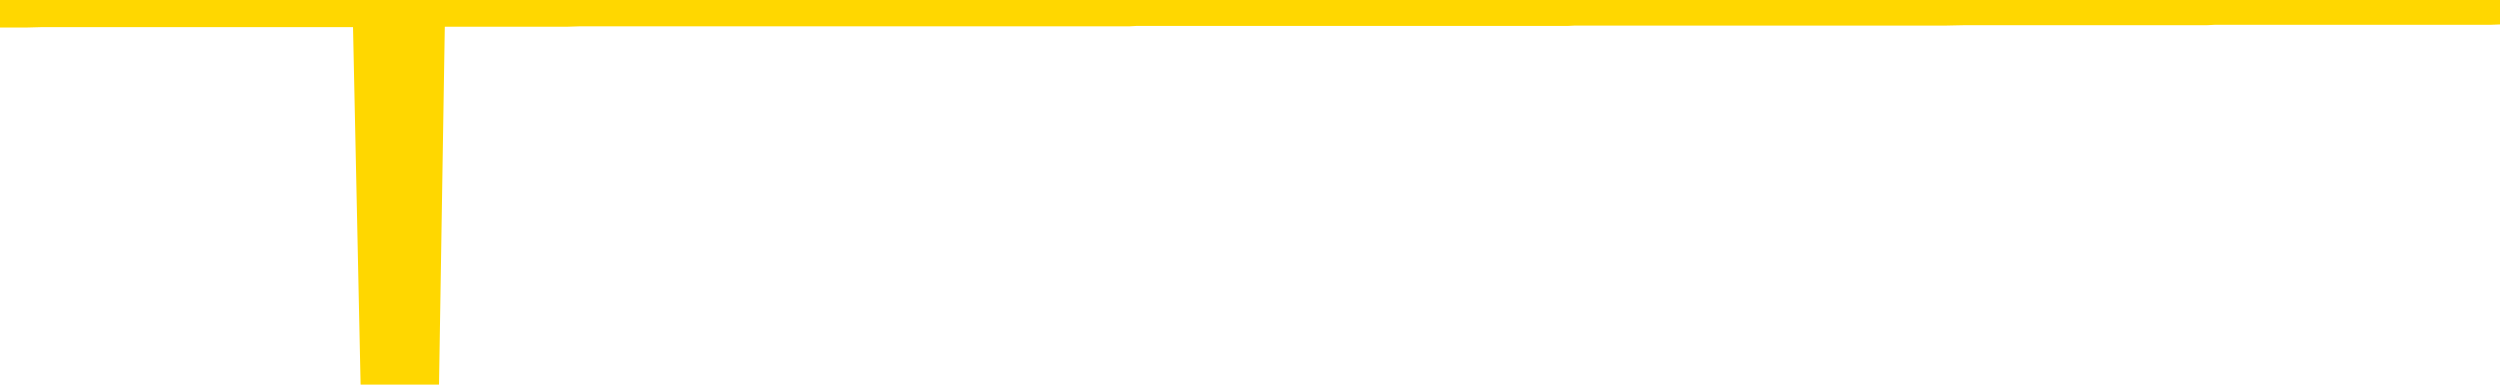 <svg xmlns="http://www.w3.org/2000/svg" version="1.1" viewBox="0 0 6500 1000">
	<path fill="none" stroke="gold" stroke-width="125" stroke-linecap="round" stroke-linejoin="round" d="M0 3934  L-1322889 3934 L-1322705 3934 L-1322215 3934 L-1321921 3934 L-1321610 3934 L-1321375 3934 L-1321322 3934 L-1321263 3934 L-1321110 3934 L-1321069 3934 L-1320936 3934 L-1320644 3934 L-1320103 3934 L-1319493 3933 L-1319445 3933 L-1318805 3933 L-1318772 3933 L-1318246 3933 L-1318114 3933 L-1317723 3933 L-1317395 3933 L-1317278 3933 L-1317067 3933 L-1316350 3933 L-1315780 3933 L-1315673 3933 L-1315498 3933 L-1315277 3933 L-1314875 3933 L-1314850 3933 L-1313922 3933 L-1313834 3933 L-1313752 3933 L-1313682 3933 L-1313385 3933 L-1313232 3933 L-1311342 3933 L-1311242 3933 L-1310979 3933 L-1310686 3933 L-1310544 3933 L-1310295 3933 L-1310260 3933 L-1310101 3933 L-1309638 3933 L-1309385 3933 L-1309173 3933 L-1308921 3933 L-1308572 3933 L-1307645 3933 L-1307551 3933 L-1307141 3933 L-1305970 3933 L-1304781 3933 L-1304688 3933 L-1304661 3933 L-1304395 3933 L-1304096 3933 L-1303967 3933 L-1303930 3932 L-1303115 3932 L-1302731 3932 L-1301671 3933 L-1301609 3933 L-1301344 3933 L-1300873 3933 L-1300681 3934 L-1300417 3934 L-1300080 3934 L-1299945 3934 L-1299489 3934 L-1298746 3934 L-1298728 3934 L-1298563 3934 L-1298495 3934 L-1297979 3934 L-1296950 3934 L-1296754 3934 L-1296265 3934 L-1295903 3934 L-1295495 3934 L-1295109 3934 L-1293406 3934 L-1293308 3934 L-1293236 3934 L-1293174 3934 L-1292990 3934 L-1292654 3934 L-1292013 3934 L-1291936 3934 L-1291875 3934 L-1291688 3934 L-1291609 3934 L-1291432 3934 L-1291412 3934 L-1291182 3934 L-1290794 3934 L-1289906 3934 L-1289866 3934 L-1289778 3934 L-1289751 3934 L-1288743 3933 L-1288593 3933 L-1288569 3933 L-1288436 3933 L-1288396 3933 L-1287138 3933 L-1287080 3933 L-1286540 3933 L-1286488 3933 L-1286441 3933 L-1286046 3933 L-1285907 3933 L-1285707 3933 L-1285560 3933 L-1285395 3933 L-1285119 3933 L-1284760 3933 L-1284207 3933 L-1283562 3933 L-1283304 3933 L-1283150 3933 L-1282749 3933 L-1282709 3933 L-1282588 3933 L-1282527 3933 L-1282513 3933 L-1282419 3933 L-1282126 3933 L-1281974 3933 L-1281644 3933 L-1281566 3933 L-1281490 3933 L-1281264 3933 L-1281197 3933 L-1280969 3933 L-1280917 3933 L-1280752 3933 L-1279746 3933 L-1279563 3933 L-1279012 3933 L-1278619 3933 L-1278222 3933 L-1277372 3933 L-1277293 3933 L-1276714 3933 L-1276273 3933 L-1276032 3933 L-1275875 3933 L-1275474 3933 L-1275453 3933 L-1275008 3933 L-1274603 3933 L-1274467 3933 L-1274292 3933 L-1274156 3932 L-1273905 3932 L-1272905 3932 L-1272823 3932 L-1272688 3932 L-1272649 3932 L-1271759 3932 L-1271544 3932 L-1271100 3932 L-1270983 3932 L-1270926 3932 L-1270250 3932 L-1270150 3932 L-1270121 3932 L-1268779 3932 L-1268373 3932 L-1268334 3932 L-1267406 3932 L-1267307 3932 L-1267174 3932 L-1266770 3932 L-1266744 3932 L-1266651 3932 L-1266435 3932 L-1266024 3932 L-1264870 3932 L-1264578 3932 L-1264550 3932 L-1263942 3932 L-1263691 3932 L-1263672 3932 L-1262742 3932 L-1262691 3932 L-1262569 3932 L-1262551 3932 L-1262395 3932 L-1262220 3932 L-1262083 3932 L-1262027 3932 L-1261919 3932 L-1261834 3932 L-1261601 3932 L-1261526 3932 L-1261217 3932 L-1261099 3932 L-1260930 3932 L-1260838 3932 L-1260736 3932 L-1260712 3932 L-1260635 3932 L-1260537 3931 L-1260171 3931 L-1260066 3931 L-1259562 3931 L-1259111 3931 L-1259072 3931 L-1259048 3931 L-1259008 3931 L-1258879 3931 L-1258778 3931 L-1258336 3931 L-1258054 3931 L-1257462 3931 L-1257331 3931 L-1257057 3931 L-1256905 3931 L-1256751 3931 L-1256666 3931 L-1256588 3931 L-1256402 3931 L-1256352 3931 L-1256324 3931 L-1256245 3931 L-1256222 3931 L-1255938 3931 L-1255334 3931 L-1254339 3931 L-1254041 3931 L-1253307 3931 L-1253063 3931 L-1252973 3931 L-1252395 3931 L-1251697 3931 L-1250945 3931 L-1250626 3931 L-1250243 3931 L-1250166 3931 L-1249532 3931 L-1249346 3931 L-1249259 3931 L-1249129 3931 L-1248816 3931 L-1248767 3931 L-1248625 3931 L-1248603 3931 L-1247636 3931 L-1247090 3931 L-1246612 3931 L-1246551 3931 L-1246227 3931 L-1246206 3931 L-1246143 3931 L-1245933 3931 L-1245856 3931 L-1245802 3931 L-1245779 3931 L-1245740 3931 L-1245724 3930 L-1244967 3930 L-1244951 3930 L-1244151 3930 L-1243999 3930 L-1243093 3930 L-1242587 3930 L-1242358 3930 L-1242316 3930 L-1242201 3930 L-1242025 3930 L-1241270 3930 L-1241136 3930 L-1240972 3930 L-1240654 3930 L-1240477 3930 L-1239455 3930 L-1239432 3930 L-1239181 3930 L-1238968 3930 L-1238334 3930 L-1238096 3930 L-1238063 3930 L-1237885 3930 L-1237805 3930 L-1237715 3930 L-1237651 3930 L-1237211 3930 L-1237187 3930 L-1236646 3930 L-1236390 3930 L-1235896 3930 L-1235018 3930 L-1234982 3930 L-1234929 3930 L-1234888 3930 L-1234771 3930 L-1234494 3930 L-1234287 3930 L-1234090 3930 L-1234067 3930 L-1234016 3930 L-1233977 3930 L-1233899 3930 L-1233302 3929 L-1233241 3929 L-1233138 3929 L-1232984 3929 L-1232352 3929 L-1231671 3929 L-1231368 3929 L-1231022 3929 L-1230824 3929 L-1230776 3929 L-1230455 3929 L-1229828 3929 L-1229681 3929 L-1229645 3929 L-1229587 3929 L-1229510 3929 L-1229269 3929 L-1229181 3929 L-1229087 3929 L-1228793 3929 L-1228659 3929 L-1228599 3929 L-1228562 3929 L-1228289 3929 L-1227283 3929 L-1227108 3929 L-1227057 3929 L-1226764 3929 L-1226572 3929 L-1226239 3929 L-1225732 3929 L-1225170 3929 L-1225155 3929 L-1225139 3929 L-1225038 3929 L-1224924 3929 L-1224885 3929 L-1224847 3929 L-1224781 3929 L-1224753 3929 L-1224614 3929 L-1224322 3929 L-1224271 3929 L-1224166 3929 L-1223902 3929 L-1223437 3929 L-1223292 3929 L-1223238 3929 L-1223181 3929 L-1222990 3929 L-1222624 3929 L-1222410 3929 L-1222215 3929 L-1222157 3929 L-1222098 3929 L-1221944 3929 L-1221675 3928 L-1221245 3929 L-1221230 3929 L-1221153 3929 L-1221088 3929 L-1220959 3928 L-1220935 3928 L-1220651 3928 L-1220604 3928 L-1220549 3928 L-1220087 3928 L-1220048 3928 L-1220007 3928 L-1219817 3928 L-1219336 3928 L-1218849 3928 L-1218833 3928 L-1218795 3928 L-1218538 3928 L-1218461 3928 L-1218231 3928 L-1218215 3928 L-1217921 3928 L-1217478 3928 L-1217031 3928 L-1216527 3928 L-1216373 3928 L-1216087 3928 L-1216046 3928 L-1215715 3928 L-1215493 3928 L-1214976 3928 L-1214901 3928 L-1214653 3928 L-1214458 3928 L-1214398 3928 L-1213622 3928 L-1213548 3928 L-1213317 3928 L-1213301 3928 L-1213239 3928 L-1213043 3928 L-1212579 3928 L-1212556 3928 L-1212426 3928 L-1211125 3928 L-1211109 3928 L-1211032 3928 L-1210938 3928 L-1210721 3928 L-1210568 3928 L-1210390 3928 L-1210336 3928 L-1210049 3928 L-1210010 3928 L-1209640 3928 L-1209200 3928 L-1209017 3928 L-1208696 3928 L-1208400 3928 L-1207955 3928 L-1207883 3928 L-1207420 3928 L-1206983 3928 L-1206801 3928 L-1205346 3928 L-1205215 3928 L-1204757 3927 L-1204531 3927 L-1204145 3927 L-1203628 3927 L-1202674 3927 L-1201880 3927 L-1201206 3927 L-1200780 3927 L-1200469 3927 L-1200239 3927 L-1199556 3927 L-1199542 3927 L-1199333 3927 L-1199311 3927 L-1199136 3927 L-1198186 3927 L-1197918 3927 L-1197103 3927 L-1196792 3927 L-1196755 3927 L-1196698 3927 L-1196081 3927 L-1195443 3927 L-1193817 3927 L-1193143 3927 L-1192501 3927 L-1192423 3927 L-1192367 3927 L-1192331 3927 L-1192303 3927 L-1192191 3927 L-1192173 3927 L-1192150 3927 L-1191997 3927 L-1191943 3927 L-1191865 3927 L-1191746 3927 L-1191649 3927 L-1191531 3927 L-1191262 3926 L-1190992 3926 L-1190974 3926 L-1190775 3926 L-1190628 3926 L-1190401 3926 L-1190267 3926 L-1189958 3926 L-1189898 3926 L-1189545 3926 L-1189196 3926 L-1189095 3926 L-1189031 3926 L-1188971 3926 L-1188587 3926 L-1188206 3926 L-1188102 3926 L-1187841 3926 L-1187570 3926 L-1187411 3926 L-1187379 3926 L-1187317 3926 L-1187175 3926 L-1186991 3926 L-1186947 3926 L-1186659 3926 L-1186643 3926 L-1186410 3926 L-1186349 3926 L-1186310 3926 L-1185731 3926 L-1185597 3926 L-1185574 3926 L-1185555 3926 L-1185538 3926 L-1185521 3925 L-1185498 3925 L-1185481 3925 L-1185460 3925 L-1185443 3925 L-1185420 3925 L-1185403 3925 L-1185382 3925 L-1185365 3925 L-1185316 3925 L-1185244 3925 L-1185209 3924 L-1185185 3924 L-1185150 3924 L-1185108 3924 L-1185071 3924 L-1185055 3924 L-1185031 3924 L-1184994 3924 L-1184977 3924 L-1184954 3924 L-1184937 3924 L-1184918 3924 L-1184902 3924 L-1184873 3924 L-1184847 3924 L-1184801 3924 L-1184785 3924 L-1184743 3924 L-1184695 3924 L-1184624 3924 L-1184609 3924 L-1184593 3924 L-1184531 3924 L-1184492 3923 L-1184452 3923 L-1184286 3923 L-1184221 3923 L-1184205 3923 L-1184161 3923 L-1184103 3923 L-1183890 3923 L-1183856 3923 L-1183814 3923 L-1183736 3923 L-1183199 3923 L-1183121 3923 L-1183016 3923 L-1182928 3923 L-1182751 3923 L-1182401 3923 L-1182245 3923 L-1181807 3923 L-1181650 3923 L-1181521 3923 L-1180817 3923 L-1180616 3923 L-1179655 3923 L-1179173 3923 L-1179074 3923 L-1178981 3923 L-1178736 3923 L-1178663 3923 L-1178220 3923 L-1178124 3923 L-1178109 3923 L-1178093 3923 L-1178068 3923 L-1177602 3923 L-1177385 3923 L-1177246 3923 L-1176952 3923 L-1176863 3923 L-1176822 3923 L-1176792 3923 L-1176620 3923 L-1176561 3923 L-1176485 3923 L-1176404 3923 L-1176334 3923 L-1176025 3923 L-1175940 3923 L-1175726 3923 L-1175691 3923 L-1175008 3923 L-1174909 3923 L-1174704 3923 L-1174657 3922 L-1174379 3922 L-1174317 3922 L-1174300 3922 L-1174222 3922 L-1173913 3922 L-1173889 3922 L-1173835 3922 L-1173812 3922 L-1173690 3922 L-1173554 3922 L-1173310 3922 L-1173184 3922 L-1172537 3922 L-1172522 3922 L-1172497 3922 L-1172316 3922 L-1172240 3922 L-1172149 3922 L-1171721 3922 L-1171305 3922 L-1170912 3922 L-1170833 3922 L-1170814 3922 L-1170451 3922 L-1170215 3922 L-1169986 3922 L-1169673 3922 L-1169595 3922 L-1169515 3922 L-1169337 3922 L-1169321 3922 L-1169055 3922 L-1168975 3922 L-1168745 3922 L-1168519 3922 L-1168204 3922 L-1168028 3922 L-1167667 3922 L-1167275 3922 L-1167206 3922 L-1167142 3922 L-1167002 3922 L-1166950 3922 L-1166849 3922 L-1166347 3922 L-1166149 3922 L-1165903 3922 L-1165717 3922 L-1165418 3921 L-1165342 3921 L-1165175 3921 L-1164291 3921 L-1164262 3921 L-1164140 3921 L-1163561 3921 L-1163483 3921 L-1162770 3921 L-1162458 3921 L-1162245 3921 L-1162228 3921 L-1161841 3921 L-1161316 3921 L-1160870 3921 L-1160540 3921 L-1160388 3921 L-1160062 3921 L-1159883 3921 L-1159802 3921 L-1159596 3921 L-1159420 3921 L-1158491 3921 L-1157602 3921 L-1157563 3921 L-1157335 3921 L-1156956 3921 L-1156168 3921 L-1155934 3921 L-1155858 3921 L-1155500 3921 L-1154929 3921 L-1154662 3921 L-1154275 3921 L-1154171 3921 L-1154002 3921 L-1153383 3921 L-1153172 3921 L-1152864 3921 L-1152811 3921 L-1152683 3921 L-1152630 3921 L-1152511 3921 L-1152175 3921 L-1151216 3921 L-1151084 3921 L-1150882 3921 L-1150251 3921 L-1149940 3921 L-1149526 3921 L-1149499 3921 L-1149353 3921 L-1148933 3921 L-1147600 3921 L-1147554 3921 L-1147425 3921 L-1147408 3921 L-1146830 3921 L-1146625 3921 L-1146595 3921 L-1146554 3920 L-1146497 3920 L-1146459 3920 L-1146381 3920 L-1146238 3920 L-1145784 3920 L-1145665 3920 L-1145380 3920 L-1145008 3920 L-1144911 3920 L-1144585 3920 L-1144230 3920 L-1144060 3920 L-1144013 3920 L-1143904 3920 L-1143815 3920 L-1143787 3920 L-1143711 3920 L-1143407 3920 L-1143373 3920 L-1143302 3920 L-1142934 3920 L-1142598 3920 L-1142517 3920 L-1142298 3920 L-1142126 3920 L-1142099 3920 L-1141601 3920 L-1141052 3920 L-1140172 3920 L-1140073 3920 L-1139996 3920 L-1139722 3920 L-1139475 3920 L-1139401 3920 L-1139339 3920 L-1139220 3920 L-1139178 3920 L-1139068 3920 L-1138991 3920 L-1138290 3920 L-1138045 3920 L-1138005 3920 L-1137849 3920 L-1137249 3920 L-1137023 3920 L-1136931 3920 L-1136455 3920 L-1135858 3920 L-1135338 3920 L-1135317 3920 L-1135172 3920 L-1134852 3920 L-1134310 3920 L-1134078 3920 L-1133907 3920 L-1133421 3920 L-1133193 3919 L-1133108 3919 L-1132762 3919 L-1132436 3919 L-1131913 3919 L-1131586 3919 L-1130985 3919 L-1130788 3919 L-1130736 3919 L-1130695 3919 L-1130414 3919 L-1129730 3919 L-1129419 3919 L-1129395 3919 L-1129203 3919 L-1128981 3919 L-1128895 3919 L-1128231 3919 L-1128207 3919 L-1127985 3919 L-1127655 3919 L-1127303 3919 L-1127098 3919 L-1126866 3919 L-1126608 3919 L-1126418 3919 L-1126371 3919 L-1126144 3919 L-1126109 3919 L-1125953 3919 L-1125738 3919 L-1125565 3919 L-1125474 3919 L-1125197 3919 L-1124953 3919 L-1124637 3919 L-1124211 3919 L-1124174 3919 L-1123691 3919 L-1123457 3919 L-1123245 3919 L-1123019 3919 L-1122469 3919 L-1122222 3919 L-1121388 3919 L-1121332 3919 L-1121311 3919 L-1121153 3919 L-1120691 3919 L-1120651 3919 L-1120311 3919 L-1120177 3919 L-1119955 3919 L-1119382 3919 L-1118910 3918 L-1118716 3918 L-1118523 3918 L-1118333 3918 L-1118232 3918 L-1117864 3918 L-1117817 3918 L-1117736 3918 L-1116442 3918 L-1116394 3918 L-1116126 3918 L-1115980 3918 L-1115430 3918 L-1115313 3918 L-1115231 3918 L-1114872 3918 L-1114648 3918 L-1114367 3918 L-1114038 3918 L-1113530 3918 L-1113417 3918 L-1113339 3918 L-1113174 3918 L-1112880 3918 L-1112411 3918 L-1112215 3918 L-1112164 3918 L-1111514 3918 L-1111392 3918 L-1110938 3918 L-1110903 3918 L-1110434 3918 L-1110324 3918 L-1110307 3918 L-1110091 3918 L-1109910 3918 L-1109379 3918 L-1108349 3918 L-1108150 3918 L-1107691 3918 L-1106743 3918 L-1106644 3918 L-1106290 3918 L-1106230 3918 L-1106215 3918 L-1106180 3918 L-1105811 3918 L-1105691 3918 L-1105449 3918 L-1105285 3918 L-1105097 3918 L-1104977 3918 L-1103906 3918 L-1103048 3918 L-1102836 3918 L-1102738 3918 L-1102564 3918 L-1102231 3918 L-1102159 3918 L-1102102 3918 L-1101926 3918 L-1101537 3918 L-1101302 3918 L-1101191 3917 L-1101074 3917 L-1100093 3917 L-1100067 3917 L-1099473 3917 L-1099440 3917 L-1099292 3917 L-1099007 3917 L-1098096 3917 L-1097150 3917 L-1096997 3917 L-1096894 3917 L-1096762 3917 L-1096619 3917 L-1096593 3917 L-1096479 3917 L-1096260 3917 L-1095579 3917 L-1095450 3917 L-1095146 3917 L-1094906 3917 L-1094574 3917 L-1093935 3917 L-1093593 3917 L-1093531 3917 L-1093375 3917 L-1092454 3917 L-1091983 3917 L-1091940 3917 L-1091927 3917 L-1091886 3917 L-1091863 3917 L-1091837 3917 L-1091693 3917 L-1091270 3917 L-1090935 3917 L-1090744 3917 L-1090315 3917 L-1090127 3917 L-1089738 3917 L-1089204 3917 L-1088831 3917 L-1088810 3917 L-1088560 3917 L-1088442 3917 L-1088366 3917 L-1088230 3917 L-1088191 3917 L-1088111 3917 L-1087716 3917 L-1087221 3917 L-1087109 3917 L-1086936 3917 L-1086627 3917 L-1086180 3917 L-1085857 3917 L-1085714 3917 L-1085287 3917 L-1085134 3917 L-1085079 3916 L-1084265 3916 L-1084245 3916 L-1083873 3916 L-1083817 3916 L-1082687 3916 L-1082620 3916 L-1082061 3916 L-1081867 3916 L-1081730 3916 L-1081497 3916 L-1081150 3916 L-1081115 3916 L-1081080 3916 L-1081012 3916 L-1080663 3916 L-1080491 3916 L-1080006 3916 L-1079989 3916 L-1079664 3916 L-1079507 3916 L-1078366 3916 L-1078341 3916 L-1078149 3916 L-1077956 3916 L-1077706 3916 L-1077689 3916 L-1076668 3916 L-1076371 3916 L-1076295 3916 L-1076159 3916 L-1075983 3916 L-1075407 3916 L-1075191 3916 L-1075127 3916 L-1074997 3916 L-1074960 3916 L-1074436 3916 L-1074299 3923 L-1074284 3923 L-1074261 3923 L-1074241 3923 L-1074014 3916 L-1073238 3916 L-1073197 3916 L-1072829 3916 L-1072750 3916 L-1072698 3916 L-1072025 3916 L-1071283 3916 L-1070858 3916 L-1070410 3916 L-1069349 3916 L-1069037 3916 L-1068627 3916 L-1068555 3916 L-1068031 3916 L-1067936 3916 L-1067918 3916 L-1067473 3916 L-1067288 3915 L-1066508 3915 L-1065835 3915 L-1065423 3915 L-1065191 3915 L-1065051 3915 L-1064969 3915 L-1064949 3915 L-1064873 3915 L-1064745 3915 L-1064428 3915 L-1064203 3915 L-1063878 3915 L-1063816 3915 L-1063446 3915 L-1063413 3915 L-1063205 3915 L-1062537 3915 L-1062460 3915 L-1062302 3915 L-1062191 3915 L-1061865 3915 L-1061710 3915 L-1061369 3915 L-1061312 3915 L-1060973 3915 L-1060770 3915 L-1060717 3915 L-1059341 3915 L-1059211 3915 L-1058777 3915 L-1058457 3915 L-1057629 3915 L-1057506 3915 L-1056775 3915 L-1056619 3915 L-1056579 3915 L-1056525 3915 L-1056502 3915 L-1056388 3915 L-1056091 3915 L-1055801 3915 L-1055747 3915 L-1055626 3915 L-1055596 3915 L-1055496 3915 L-1055053 3915 L-1054901 3915 L-1054065 3915 L-1053523 3915 L-1053189 3915 L-1053173 3915 L-1053097 3915 L-1052981 3915 L-1052787 3915 L-1052522 3915 L-1051688 3915 L-1051592 3915 L-1051070 3915 L-1051028 3914 L-1050929 3914 L-1050101 3914 L-1049966 3914 L-1049627 3914 L-1049073 3914 L-1048693 3914 L-1048530 3914 L-1048220 3914 L-1047408 3914 L-1047102 3914 L-1046833 3914 L-1046512 3914 L-1046191 3914 L-1045915 3914 L-1045087 3914 L-1044992 3914 L-1044899 3914 L-1044795 3914 L-1044408 3914 L-1043928 3914 L-1043911 3914 L-1043793 3914 L-1043425 3914 L-1043330 3914 L-1042496 3914 L-1042419 3914 L-1042120 3914 L-1042029 3914 L-1041622 3914 L-1041511 3914 L-1040812 3914 L-1040339 3914 L-1040279 3914 L-1040060 3914 L-1039786 3914 L-1039673 3914 L-1038646 3914 L-1038259 3914 L-1038239 3914 L-1037906 3914 L-1037662 3914 L-1037228 3914 L-1037118 3914 L-1037001 3914 L-1036549 3914 L-1035959 3914 L-1035622 3914 L-1033729 3914 L-1033616 3913 L-1033404 3913 L-1032086 3913 L-1031979 3909 L-1031913 3905 L-1031877 3902 L-1031815 3902 L-1031316 3906 L-1030640 3910 L-1030619 3913 L-1030348 3913 L-1029380 3913 L-1028691 3913 L-1028529 3913 L-1027988 3913 L-1027898 3913 L-1026879 3913 L-1025931 3913 L-1025566 3913 L-1025463 3913 L-1024875 3913 L-1024815 3913 L-1024715 3913 L-1024274 3913 L-1024167 3913 L-1023725 3913 L-1022725 3913 L-1022469 3913 L-1022366 3913 L-1022236 3913 L-1021869 3913 L-1021289 3913 L-1021258 3913 L-1020942 3913 L-1018959 3913 L-1018843 3913 L-1018776 3913 L-1018417 3913 L-1016798 3913 L-1016621 3913 L-1016476 3913 L-1015654 3913 L-1015601 3913 L-1015547 3913 L-1015113 3913 L-1014132 3913 L-1014058 3913 L-1012974 3913 L-1012761 3913 L-1012044 3913 L-1011656 3913 L-1011437 3913 L-1011118 3913 L-1010624 3913 L-1010496 3913 L-1010267 3913 L-1010035 3913 L-1009976 3913 L-1009686 3912 L-1009414 3912 L-1008384 3912 L-1006719 3912 L-1006300 3912 L-1006163 3912 L-1006007 3912 L-1005701 3912 L-1005473 3912 L-1005315 3912 L-1005156 3912 L-1004986 3912 L-1004939 3912 L-1004886 3912 L-1004864 3912 L-1004478 3912 L-1004228 3912 L-1003958 3912 L-1003797 3912 L-1003707 3912 L-1002048 3912 L-1001883 3912 L-1001503 3912 L-1001043 3912 L-1000434 3912 L-999341 3912 L-998909 3912 L-998878 3912 L-998816 3912 L-998798 3912 L-997095 3912 L-997053 3912 L-996586 3912 L-996399 3912 L-996367 3912 L-995772 3912 L-995722 3912 L-995399 3912 L-995349 3912 L-995138 3912 L-995120 3912 L-994854 3912 L-994801 3912 L-994332 3912 L-993822 3912 L-993743 3912 L-993449 3912 L-993433 3912 L-993394 3912 L-993323 3912 L-993166 3912 L-992220 3912 L-992163 3912 L-991642 3912 L-991450 3912 L-991349 3912 L-991123 3912 L-990613 3912 L-990225 3912 L-990156 3912 L-989807 3912 L-989450 3912 L-988322 3912 L-988270 3912 L-988044 3911 L-988010 3911 L-987885 3911 L-987787 3911 L-987522 3911 L-986781 3911 L-986203 3911 L-985910 3911 L-985204 3911 L-985025 3911 L-985002 3911 L-984366 3911 L-984054 3911 L-983658 3911 L-983628 3911 L-983607 3911 L-983454 3911 L-982769 3911 L-982752 3911 L-982412 3911 L-982140 3911 L-982102 3911 L-982046 3911 L-982024 3911 L-981952 3911 L-981620 3911 L-981514 3911 L-981485 3911 L-981287 3911 L-981135 3911 L-980266 3911 L-979704 3911 L-979688 3911 L-979587 3911 L-979484 3911 L-979338 3911 L-979260 3911 L-979222 3911 L-979166 3911 L-979093 3911 L-978948 3911 L-978466 3911 L-978062 3911 L-977195 3911 L-977175 3911 L-976918 3911 L-976841 3911 L-976812 3911 L-976802 3911 L-976785 3911 L-976492 3911 L-976452 3911 L-976380 3911 L-976307 3911 L-976102 3911 L-975942 3911 L-975640 3911 L-975563 3911 L-975546 3911 L-975329 3911 L-975098 3911 L-974988 3911 L-974618 3911 L-974460 3911 L-974229 3911 L-974060 3911 L-973915 3911 L-973783 3911 L-972507 3911 L-972104 3911 L-972043 3910 L-971926 3910 L-971501 3910 L-971486 3910 L-971424 3910 L-971151 3910 L-971038 3910 L-970756 3910 L-970479 3910 L-970053 3910 L-970031 3910 L-969953 3910 L-969827 3910 L-969241 3910 L-968850 3910 L-968514 3910 L-967925 3910 L-967823 3910 L-967652 3910 L-967516 3910 L-966688 3910 L-965503 3910 L-965467 3910 L-965412 3910 L-965191 3910 L-964986 3910 L-964831 3910 L-964575 3910 L-964498 3910 L-963955 3910 L-963919 3910 L-963670 3910 L-963283 3910 L-962457 3910 L-962099 3910 L-961788 3910 L-961530 3910 L-961307 3910 L-960900 3910 L-960784 3910 L-960601 3910 L-960548 3910 L-960359 3910 L-960188 3910 L-960159 3910 L-959879 3910 L-959569 3910 L-959431 3910 L-959121 3910 L-958927 3910 L-958912 3910 L-958192 3910 L-958059 3910 L-957761 3910 L-957670 3910 L-957070 3910 L-957031 3910 L-956953 3910 L-956333 3910 L-956181 3910 L-956140 3909 L-955830 3909 L-955638 3909 L-955445 3909 L-955389 3909 L-955081 3909 L-955029 3909 L-954974 3909 L-954948 3909 L-954823 3909 L-954013 3909 L-953936 3909 L-953396 3909 L-953127 3909 L-952467 3909 L-951560 3909 L-951319 3909 L-950786 3909 L-950569 3909 L-949462 3909 L-949411 3909 L-948636 3909 L-948088 3909 L-947977 3909 L-947824 3909 L-947769 3909 L-947603 3909 L-947226 3909 L-946779 3909 L-946724 3909 L-946569 3909 L-945890 3909 L-945669 3909 L-945152 3909 L-944303 3909 L-944287 3909 L-942496 3909 L-941941 3909 L-941824 3909 L-940818 3909 L-940782 3909 L-940549 3909 L-940456 3909 L-940416 3909 L-940084 3909 L-939732 3909 L-939467 3909 L-939181 3909 L-938870 3909 L-938616 3909 L-938522 3909 L-938032 3909 L-937825 3909 L-937259 3909 L-937145 3909 L-936793 3909 L-936742 3909 L-936702 3909 L-936099 3909 L-935365 3909 L-934784 3909 L-934548 3908 L-934008 3908 L-933855 3908 L-933353 3908 L-933144 3908 L-933121 3908 L-933062 3908 L-932099 3908 L-931922 3908 L-931480 3908 L-931455 3908 L-931300 3908 L-931219 3908 L-931069 3908 L-930422 3908 L-930372 3908 L-929252 3908 L-928268 3908 L-928206 3908 L-927486 3908 L-926621 3908 L-926242 3908 L-926023 3908 L-925264 3908 L-925212 3908 L-924903 3908 L-924051 3908 L-923858 3908 L-923681 3908 L-923457 3908 L-923330 3908 L-923138 3908 L-922906 3908 L-922736 3908 L-922450 3908 L-922170 3908 L-922087 3908 L-921917 3908 L-921900 3908 L-921746 3908 L-921707 3908 L-920931 3908 L-920855 3908 L-920623 3908 L-920196 3908 L-919850 3908 L-919267 3908 L-918998 3908 L-918739 3908 L-918610 3908 L-918594 3908 L-918480 3908 L-918456 3908 L-918222 3908 L-918186 3908 L-916870 3908 L-916814 3908 L-916135 3908 L-915563 3908 L-915437 3908 L-915284 3908 L-915207 3908 L-914895 3908 L-914622 3908 L-914533 3907 L-914431 3907 L-913504 3907 L-913427 3907 L-913063 3907 L-913039 3907 L-913002 3907 L-912227 3907 L-912135 3907 L-911995 3907 L-911593 3907 L-911332 3907 L-911088 3907 L-910874 3907 L-910793 3907 L-910717 3907 L-910641 3907 L-910454 3907 L-910387 3907 L-910138 3907 L-910083 3907 L-909945 3907 L-909866 3907 L-909752 3907 L-909529 3907 L-909365 3907 L-909324 3907 L-909154 3907 L-908783 3907 L-908769 3907 L-908653 3907 L-907931 3907 L-907895 3907 L-907763 3907 L-907415 3907 L-907003 3907 L-906967 3907 L-906889 3907 L-906850 3907 L-906486 3907 L-906282 3907 L-906267 3907 L-905921 3907 L-905573 3907 L-905247 3907 L-905146 3907 L-904993 3907 L-904798 3907 L-904567 3907 L-904474 3907 L-904319 3907 L-904241 3907 L-904201 3907 L-904087 3907 L-904064 3907 L-903813 3907 L-903674 3907 L-903096 3907 L-902268 3907 L-901780 3907 L-901659 3907 L-901621 3907 L-901608 3907 L-901456 3907 L-901355 3907 L-901122 3907 L-900732 3907 L-900427 3907 L-900412 3907 L-900241 3907 L-900002 3906 L-899406 3906 L-898802 3906 L-898762 3906 L-898722 3906 L-898569 3906 L-898516 3906 L-898453 3906 L-898385 3906 L-898330 3906 L-898305 3906 L-898258 3906 L-898164 3906 L-898027 3906 L-897873 3906 L-897741 3906 L-897701 3906 L-897665 3906 L-897603 3906 L-897330 3906 L-897015 3906 L-896974 3906 L-896889 3906 L-896712 3906 L-896474 3906 L-896117 3906 L-896087 3906 L-895518 3906 L-895395 3906 L-895159 3906 L-895136 3906 L-894855 3906 L-894569 3906 L-894314 3906 L-893742 3906 L-893445 3906 L-893369 3906 L-892670 3906 L-892592 3906 L-892557 3906 L-892531 3906 L-892480 3906 L-892286 3906 L-892145 3906 L-892110 3906 L-892069 3906 L-891474 3906 L-891242 3906 L-890958 3906 L-890904 3906 L-890830 3906 L-890752 3906 L-890515 3906 L-890272 3906 L-890136 3906 L-890030 3906 L-889950 3906 L-889563 3906 L-889436 3906 L-889283 3906 L-889245 3906 L-889100 3906 L-888878 3906 L-888704 3906 L-888635 3906 L-887814 3906 L-887798 3906 L-887503 3906 L-886715 3906 L-886405 3906 L-886259 3906 L-886031 3906 L-885830 3906 L-884893 3906 L-884857 3906 L-884834 3906 L-884793 3906 L-884525 3906 L-883928 3906 L-883864 3906 L-883829 3906 L-883812 3906 L-883117 3906 L-882916 3906 L-882884 3906 L-882550 3906 L-882442 3906 L-881818 3905 L-881314 3905 L-881276 3905 L-880834 3905 L-880738 3905 L-880579 3905 L-880266 3905 L-880254 3905 L-879813 3905 L-879332 3905 L-879202 3905 L-878882 3905 L-878814 3905 L-878510 3905 L-878334 3905 L-878140 3905 L-877898 3905 L-877700 3905 L-877674 3905 L-877096 3905 L-877026 3905 L-876617 3905 L-876562 3905 L-876516 3905 L-876152 3905 L-876006 3905 L-875801 3905 L-875704 3905 L-875549 3905 L-875488 3905 L-875340 3905 L-875239 3905 L-874683 3905 L-874660 3905 L-874488 3905 L-873946 3905 L-873885 3905 L-873831 3905 L-873803 3905 L-873732 3905 L-873715 3905 L-873652 3905 L-873615 3905 L-873461 3905 L-873135 3905 L-872569 3905 L-872554 3905 L-872492 3905 L-872391 3905 L-872345 3905 L-872102 3905 L-871680 3905 L-871525 3905 L-869783 3905 L-869242 3905 L-868298 3905 L-867889 3905 L-867348 3905 L-867152 3905 L-866983 3905 L-866687 3905 L-866573 3905 L-866557 3905 L-866403 3905 L-866263 3905 L-866186 3905 L-866054 3905 L-865706 3905 L-865336 3905 L-864738 3905 L-864562 3905 L-864406 3905 L-864137 3904 L-863985 3904 L-863694 3905 L-863670 3905 L-863588 3905 L-863360 3905 L-862660 3905 L-862534 3905 L-862102 3905 L-862008 3905 L-860803 3905 L-860754 3905 L-860461 3905 L-860057 3905 L-859782 3905 L-859762 3904 L-859645 3904 L-859569 3904 L-859387 3904 L-858907 3904 L-858456 3904 L-858046 3904 L-858015 3904 L-857597 3904 L-857483 3904 L-857365 3904 L-857349 3904 L-857155 3904 L-857133 3904 L-856901 3904 L-856458 3904 L-856139 3904 L-855674 3904 L-855508 3904 L-855354 3904 L-855198 3904 L-854744 3904 L-854425 3904 L-854370 3904 L-853999 3904 L-853961 3904 L-853635 3904 L-853518 3904 L-853420 3904 L-853093 3904 L-852706 3904 L-852446 3904 L-852087 3904 L-851831 3904 L-849661 3904 L-849611 3904 L-849589 3904 L-849177 3904 L-849116 3904 L-849045 3904 L-848815 3904 L-848504 3904 L-848201 3904 L-848156 3904 L-847848 3904 L-847715 3904 L-847499 3904 L-846787 3904 L-846632 3904 L-846493 3904 L-846344 3904 L-846323 3904 L-846129 3904 L-846104 3904 L-846013 3904 L-845991 3904 L-845974 3904 L-845874 3904 L-844946 3904 L-844488 3904 L-843396 3904 L-842973 3904 L-842569 3904 L-842531 3904 L-842277 3904 L-841503 3904 L-841486 3904 L-841462 3904 L-841269 3904 L-840532 3904 L-840263 3904 L-840223 3903 L-839824 3903 L-839799 3903 L-839010 3903 L-838330 3903 L-836959 3903 L-836689 3903 L-836640 3903 L-836102 3903 L-836069 3903 L-835968 3903 L-835644 3903 L-835564 3903 L-835296 3903 L-834383 3903 L-834244 3903 L-833995 3903 L-833450 3903 L-833028 3903 L-832835 3903 L-832819 3903 L-832682 3903 L-832588 3903 L-832460 3903 L-832200 3903 L-832175 3903 L-832084 3903 L-831774 3903 L-831714 3903 L-831597 3903 L-831247 3903 L-830436 3903 L-830205 3903 L-829376 3903 L-829144 3903 L-828927 3903 L-828409 3903 L-827771 3903 L-827355 3903 L-827032 3903 L-826552 3903 L-826126 3903 L-826065 3903 L-825716 3903 L-825676 3903 L-825662 3903 L-825562 3903 L-825517 3903 L-825032 3903 L-824230 3903 L-823896 3903 L-822814 3903 L-822334 3903 L-822312 3903 L-822171 3903 L-821616 3903 L-820919 3903 L-820610 3903 L-820388 3903 L-820284 3903 L-820181 3902 L-819510 3902 L-819416 3902 L-819394 3902 L-819317 3902 L-819139 3902 L-818967 3902 L-818786 3902 L-818772 3902 L-818696 3902 L-818532 3902 L-818017 3902 L-818001 3902 L-817861 3902 L-817498 3902 L-817474 3902 L-817343 3902 L-817319 3902 L-816957 3902 L-816431 3902 L-816337 3902 L-816122 3902 L-816028 3902 L-816004 3902 L-815539 3902 L-815462 3902 L-815060 3902 L-814610 3902 L-813358 3902 L-813319 3902 L-812888 3902 L-812855 3902 L-812136 3902 L-811960 3902 L-811824 3902 L-811517 3902 L-811462 3902 L-811438 3902 L-811421 3902 L-811247 3902 L-811057 3902 L-810550 3902 L-810176 3902 L-809838 3902 L-809799 3901 L-809080 3901 L-808986 3901 L-808948 3901 L-808406 3901 L-808383 3901 L-807980 3901 L-807555 3901 L-807284 3901 L-807104 3901 L-806858 3901 L-806835 3901 L-806778 3901 L-806162 3901 L-805659 3901 L-805272 3901 L-804653 3901 L-804437 3901 L-804282 3901 L-802989 3901 L-802890 3901 L-802448 3901 L-802116 3901 L-801816 3901 L-801573 3901 L-800839 3901 L-800259 3901 L-799430 3901 L-799330 3901 L-798772 3901 L-798634 3901 L-796992 3901 L-796931 3901 L-796837 3901 L-795870 3901 L-795693 3901 L-795406 3901 L-795188 3901 L-795110 3901 L-794839 3901 L-794723 3901 L-794570 3901 L-794260 3901 L-794182 3901 L-794091 3901 L-794013 3901 L-793897 3901 L-793718 3901 L-793626 3901 L-793588 3901 L-793084 3901 L-792866 3901 L-792736 3901 L-792581 3901 L-792527 3901 L-792402 3901 L-792017 3901 L-791509 3900 L-791437 3900 L-790956 3900 L-790879 3900 L-790779 3900 L-790546 3900 L-790081 3900 L-789851 3900 L-789834 3900 L-789602 3900 L-789448 3900 L-789386 3900 L-789193 3900 L-788922 3900 L-788171 3900 L-787218 3900 L-787181 3900 L-786957 3900 L-786517 3900 L-786236 3900 L-785888 3900 L-784819 3900 L-783891 3900 L-783760 3900 L-783713 3900 L-783644 3900 L-783489 3900 L-783412 3900 L-783238 3900 L-782803 3900 L-782599 3900 L-782539 3900 L-781957 3900 L-781802 3900 L-781687 3900 L-781646 3900 L-781477 3900 L-781340 3900 L-781129 3900 L-781052 3900 L-781028 3900 L-780820 3900 L-780410 3900 L-780385 3900 L-780162 3900 L-780017 3900 L-779982 3900 L-779968 3900 L-779946 3900 L-779713 3900 L-779527 3900 L-779310 3900 L-779285 3900 L-778595 3900 L-778492 3900 L-778456 3900 L-778436 3900 L-778241 3900 L-778188 3900 L-778071 3900 L-777990 3900 L-777879 3899 L-777564 3899 L-777105 3899 L-776850 3899 L-776616 3899 L-776486 3899 L-776133 3899 L-776074 3899 L-775921 3899 L-775349 3899 L-775263 3899 L-775109 3899 L-774814 3899 L-774443 3899 L-774140 3899 L-774064 3899 L-773659 3899 L-773491 3899 L-773347 3899 L-772807 3899 L-772746 3899 L-772730 3899 L-772564 3899 L-772358 3899 L-772284 3899 L-772191 3899 L-771781 3899 L-771766 3899 L-771742 3899 L-771549 3899 L-771472 3899 L-771302 3899 L-771239 3899 L-771224 3900 L-770709 3900 L-770488 3900 L-769869 3900 L-769616 3899 L-769422 3899 L-769382 3899 L-769309 3899 L-769244 3899 L-768593 3899 L-768554 3899 L-768380 3899 L-768314 3899 L-767640 3899 L-767251 3899 L-766990 3899 L-766752 3899 L-766674 3899 L-766658 3899 L-766456 3899 L-766086 3899 L-765860 3899 L-765225 3899 L-765205 3899 L-764817 3899 L-764724 3899 L-764666 3899 L-764390 3899 L-764080 3899 L-764003 3899 L-763152 3899 L-762809 3899 L-762372 3899 L-761938 3899 L-761443 3900 L-761294 3900 L-761025 3900 L-759787 3900 L-759731 3900 L-757967 3900 L-757777 3900 L-756766 3900 L-756615 3900 L-756240 3900 L-755919 3900 L-755314 3900 L-755244 3900 L-755067 3900 L-754238 3900 L-754100 3900 L-753713 3900 L-753528 3900 L-753485 3900 L-753365 3900 L-753155 3900 L-752708 3900 L-752359 3900 L-752227 3900 L-751818 3899 L-751468 3899 L-751183 3899 L-750989 3899 L-750834 3899 L-750671 3899 L-750602 3899 L-750503 3899 L-750269 3899 L-750153 3899 L-750099 3899 L-749558 3899 L-749093 3899 L-747911 3899 L-747778 3899 L-747753 3899 L-747701 3899 L-747033 3899 L-745998 3899 L-745804 3899 L-745625 3899 L-745473 3899 L-745432 3899 L-745418 3899 L-745356 3899 L-745031 3899 L-743870 3899 L-743677 3899 L-743499 3899 L-742385 3899 L-741526 3899 L-741419 3899 L-740946 3899 L-740753 3899 L-738431 3899 L-738354 3899 L-738233 3899 L-738198 3899 L-738161 3899 L-738066 3899 L-737851 3899 L-737269 3899 L-736883 3899 L-736110 3899 L-736032 3899 L-735335 3899 L-734794 3899 L-734753 3899 L-734623 3899 L-734159 3899 L-734120 3899 L-733985 3899 L-733617 3899 L-733588 3899 L-733438 3899 L-733037 3899 L-731213 3899 L-730406 3899 L-729687 3899 L-729671 3899 L-729357 3899 L-728795 3899 L-728294 3899 L-727775 3899 L-727753 3899 L-726010 3899 L-725840 3899 L-725645 3899 L-724751 3899 L-724232 3898 L-724022 3898 L-723764 3898 L-723055 3898 L-722104 3898 L-721446 3898 L-721407 3898 L-721120 3898 L-721038 3898 L-720942 3898 L-720810 3898 L-720733 3898 L-719998 3898 L-719661 3898 L-719611 3898 L-719356 3898 L-719070 3898 L-718644 3898 L-718064 3898 L-717805 3898 L-717653 3898 L-717406 3898 L-717367 3898 L-716570 3898 L-716533 3898 L-716356 3898 L-715946 3898 L-715718 3898 L-715641 3898 L-715510 3898 L-715394 3898 L-715046 3898 L-714982 3898 L-714830 3898 L-714089 3898 L-713978 3898 L-713808 3898 L-713769 3898 L-713474 3898 L-713073 3898 L-712896 3898 L-712802 3898 L-712492 3898 L-711691 3898 L-711232 3898 L-710712 3898 L-710224 3898 L-709528 3898 L-708482 3898 L-708213 3898 L-708159 3898 L-707998 3898 L-707747 3898 L-707501 3898 L-707422 3898 L-707208 3898 L-706896 3898 L-706432 3898 L-706418 3898 L-706122 3898 L-706108 3898 L-705117 3898 L-704445 3898 L-704110 3898 L-703494 3898 L-703357 3898 L-702718 3898 L-702588 3898 L-701636 3898 L-701537 3898 L-700978 3898 L-700569 3898 L-700141 3898 L-700049 3897 L-699215 3897 L-698851 3897 L-698812 3898 L-698680 3898 L-698503 3898 L-698286 3898 L-698232 3898 L-698076 3897 L-697823 3897 L-696722 3897 L-696645 3897 L-696426 3897 L-696295 3897 L-696258 3897 L-696065 3897 L-695965 3897 L-695482 3897 L-695197 3897 L-695037 3897 L-694942 3897 L-694671 3897 L-694401 3897 L-694385 3897 L-694247 3897 L-694108 3897 L-693782 3897 L-693473 3897 L-693432 3897 L-693356 3897 L-693241 3897 L-692390 3897 L-692064 3897 L-691732 3897 L-691599 3897 L-691383 3897 L-691367 3897 L-690687 3897 L-690593 3897 L-690570 3897 L-690554 3897 L-690516 3897 L-690104 3897 L-689835 3897 L-689795 3897 L-689426 3897 L-689217 3897 L-688134 3897 L-688117 3897 L-688089 3897 L-688068 3897 L-687692 3896 L-687437 3896 L-687189 3896 L-687049 3896 L-686917 3896 L-686585 3896 L-686492 3896 L-686431 3896 L-685873 3896 L-685812 3896 L-685656 3896 L-685462 3896 L-685270 3896 L-685254 3896 L-685216 3896 L-685177 3896 L-684906 3896 L-684783 3896 L-684751 3896 L-684651 3896 L-684495 3896 L-684354 3896 L-684070 3896 L-683745 3896 L-683049 3896 L-683026 3896 L-682516 3896 L-681671 3896 L-681308 3896 L-681153 3896 L-680549 3896 L-680379 3896 L-680318 3896 L-680263 3896 L-679207 3896 L-679189 3896 L-678283 3896 L-678262 3896 L-678095 3896 L-677853 3896 L-677802 3896 L-677748 3896 L-677610 3896 L-677571 3896 L-676643 3896 L-676587 3896 L-676465 3896 L-676394 3896 L-676278 3896 L-676099 3896 L-675117 3896 L-674978 3896 L-674860 3896 L-674565 3896 L-674318 3896 L-674281 3896 L-674227 3896 L-674205 3896 L-674072 3896 L-673993 3896 L-673856 3896 L-673233 3896 L-673066 3896 L-672602 3896 L-672425 3896 L-672409 3896 L-672349 3896 L-672232 3896 L-671749 3896 L-671054 3896 L-670681 3896 L-670512 3896 L-669546 3896 L-669391 3896 L-669213 3896 L-669120 3896 L-668865 3896 L-668694 3896 L-668048 3896 L-668037 3896 L-667456 3896 L-667318 3896 L-667263 3895 L-666528 3895 L-666489 3895 L-666412 3895 L-665770 3895 L-664995 3895 L-664903 3895 L-664854 3895 L-664839 3895 L-664803 3895 L-664786 3895 L-664723 3895 L-664707 3895 L-664687 3895 L-664532 3895 L-664493 3895 L-664477 3895 L-664438 3895 L-664299 3895 L-664222 3895 L-663858 3895 L-663510 3895 L-662736 3895 L-662134 3895 L-661938 3895 L-661708 3895 L-661570 3895 L-660932 3895 L-660642 3895 L-660621 3895 L-660161 3895 L-659928 3895 L-659873 3895 L-659835 3895 L-659332 3895 L-658781 3895 L-657993 3895 L-656870 3895 L-655976 3895 L-655888 3895 L-655589 3895 L-655517 3895 L-655401 3895 L-654224 3895 L-653876 3895 L-653854 3895 L-653335 3895 L-653188 3895 L-653080 3895 L-652870 3895 L-652715 3895 L-652693 3895 L-652499 3895 L-652422 3895 L-652279 3895 L-651478 3895 L-651331 3895 L-651051 3895 L-650874 3895 L-650565 3895 L-649753 3895 L-648825 3895 L-647233 3895 L-646989 3895 L-646348 3895 L-646153 3895 L-646075 3895 L-645558 3894 L-645326 3894 L-645302 3894 L-645170 3894 L-644831 3894 L-644820 3894 L-644604 3894 L-644567 3894 L-644025 3894 L-643497 3894 L-643429 3894 L-643136 3894 L-642588 3894 L-642553 3894 L-642500 3894 L-642401 3894 L-642169 3894 L-641588 3894 L-641491 3894 L-641416 3894 L-641085 3894 L-640335 3894 L-640295 3894 L-639616 3894 L-639461 3894 L-639135 3894 L-638919 3894 L-638688 3894 L-638391 3894 L-638145 3894 L-637794 3894 L-637741 3894 L-636981 3894 L-636288 3894 L-635937 3894 L-635474 3894 L-634840 3894 L-634431 3894 L-634354 3894 L-633927 3894 L-633285 3894 L-633116 3894 L-632374 3894 L-632187 3894 L-631891 3894 L-631319 3894 L-631294 3894 L-630275 3894 L-629788 3894 L-629694 3894 L-629633 3894 L-629345 3894 L-629059 3894 L-628998 3894 L-628818 3894 L-628107 3894 L-627931 3894 L-627733 3894 L-627581 3894 L-627489 3894 L-627428 3894 L-626886 3894 L-626575 3894 L-626483 3894 L-626406 3894 L-625839 3894 L-625748 3894 L-625493 3893 L-625166 3893 L-625129 3893 L-624974 3893 L-624742 3893 L-624420 3893 L-623288 3893 L-623088 3893 L-622563 3893 L-622318 3893 L-622072 3893 L-621992 3893 L-621972 3893 L-621896 3893 L-621840 3893 L-621763 3893 L-621724 3893 L-621545 3893 L-621508 3893 L-621277 3893 L-620039 3893 L-619712 3893 L-619672 3893 L-618891 3893 L-618744 3893 L-617752 3893 L-617546 3893 L-617120 3893 L-616993 3893 L-616588 3893 L-616500 3893 L-615843 3893 L-615136 3893 L-614528 3893 L-614335 3893 L-614102 3893 L-613483 3893 L-613188 3893 L-612748 3893 L-612593 3893 L-612438 3893 L-611682 3893 L-611332 3893 L-610930 3893 L-610891 3893 L-609885 3893 L-609565 3893 L-609318 3893 L-608619 3893 L-608545 3893 L-608233 3893 L-607153 3893 L-606961 3892 L-606727 3892 L-606532 3892 L-606032 3892 L-605279 3892 L-605165 3892 L-604965 3892 L-604923 3892 L-604831 3892 L-604518 3892 L-604429 3892 L-604313 3892 L-603995 3892 L-603926 3892 L-603902 3892 L-603540 3892 L-603501 3892 L-603285 3892 L-602781 3892 L-602179 3892 L-601968 3892 L-601814 3892 L-601777 3892 L-601733 3892 L-601698 3892 L-601565 3892 L-601156 3892 L-600785 3892 L-600732 3892 L-600715 3892 L-600637 3892 L-600227 3892 L-600073 3892 L-600058 3892 L-600018 3892 L-599840 3892 L-599764 3892 L-599532 3892 L-598742 3892 L-598665 3892 L-597930 3892 L-597774 3892 L-597534 3892 L-597473 3892 L-597387 3892 L-597365 3892 L-597247 3892 L-597232 3892 L-597171 3892 L-597133 3892 L-597039 3892 L-597017 3892 L-596901 3892 L-596668 3892 L-596498 3892 L-595678 3892 L-595277 3892 L-595121 3892 L-594616 3892 L-594502 3892 L-593906 3892 L-593532 3892 L-593480 3892 L-593286 3892 L-592589 3892 L-592551 3892 L-592406 3892 L-592181 3892 L-591919 3892 L-591546 3892 L-591120 3892 L-590991 3891 L-590971 3891 L-590478 3891 L-589781 3891 L-589550 3891 L-589395 3891 L-588427 3891 L-588202 3891 L-587925 3891 L-587909 3891 L-587383 3891 L-586854 3891 L-586706 3891 L-586686 3891 L-586145 3891 L-585835 3891 L-585717 3891 L-585525 3891 L-585389 3891 L-585062 3891 L-584945 3891 L-584636 3891 L-584209 3891 L-584154 3891 L-583921 3891 L-583824 3891 L-583691 3891 L-583395 3891 L-583281 3891 L-582916 3891 L-582604 3891 L-582121 3891 L-581950 3891 L-581702 3891 L-581486 3891 L-580961 3891 L-580774 3891 L-580419 3891 L-579783 3891 L-579629 3891 L-578888 3891 L-578469 3891 L-578288 3891 L-578212 3891 L-578081 3891 L-577787 3891 L-577746 3891 L-577517 3891 L-577324 3891 L-577069 3891 L-576643 3891 L-576533 3891 L-575915 3891 L-575734 3891 L-574522 3891 L-573875 3891 L-573724 3891 L-573687 3891 L-573555 3891 L-573454 3891 L-573438 3891 L-573356 3891 L-573145 3891 L-573028 3891 L-572665 3891 L-572293 3891 L-571597 3891 L-571194 3891 L-571089 3891 L-571071 3891 L-570127 3891 L-569931 3891 L-569779 3891 L-569724 3891 L-568968 3891 L-568950 3891 L-568462 3891 L-568331 3891 L-568138 3891 L-567248 3891 L-567209 3891 L-567170 3891 L-567094 3891 L-567055 3891 L-566978 3891 L-566894 3891 L-566629 3890 L-566397 3890 L-566335 3890 L-565854 3890 L-565518 3890 L-565407 3890 L-565213 3890 L-565037 3890 L-564977 3890 L-564941 3890 L-564671 3890 L-563974 3890 L-563921 3890 L-563627 3890 L-563224 3890 L-562660 3890 L-561787 3890 L-561483 3890 L-561445 3890 L-561322 3890 L-560723 3890 L-560594 3890 L-560393 3890 L-560356 3890 L-559742 3890 L-559564 3890 L-559549 3890 L-559331 3890 L-559252 3890 L-558945 3890 L-558813 3890 L-558581 3890 L-558247 3890 L-558155 3890 L-558055 3890 L-558017 3890 L-557474 3890 L-557282 3890 L-556740 3890 L-556314 3890 L-556183 3890 L-556121 3890 L-555890 3890 L-555873 3890 L-555385 3890 L-555304 3890 L-555287 3890 L-553894 3890 L-553758 3890 L-553644 3890 L-553010 3890 L-552870 3890 L-552753 3890 L-552599 3890 L-552562 3890 L-552483 3890 L-552429 3890 L-551438 3890 L-551401 3890 L-551268 3890 L-551208 3890 L-551108 3890 L-550818 3890 L-550805 3890 L-550495 3890 L-550395 3890 L-549929 3890 L-549876 3891 L-549733 3893 L-549605 3895 L-549373 3897 L-548804 3897 L-548716 3897 L-548693 3897 L-548406 3897 L-547723 3897 L-547646 3897 L-547610 3897 L-547594 3897 L-547394 3897 L-546974 3897 L-546703 3897 L-545829 3897 L-545537 3897 L-545426 3897 L-544692 3897 L-544565 3897 L-544205 3897 L-543953 3897 L-543081 3897 L-542912 3897 L-542850 3897 L-542796 3897 L-542448 3897 L-542424 3897 L-542216 3897 L-542075 3897 L-541945 3897 L-541822 3897 L-541699 3897 L-541462 3897 L-541171 3897 L-540512 3897 L-540490 3897 L-540335 3897 L-540218 3897 L-539253 3897 L-539198 3897 L-538965 3897 L-538943 3897 L-538616 3897 L-538501 3897 L-538461 3896 L-537960 3896 L-537661 3896 L-537549 3896 L-537007 3896 L-535948 3896 L-535322 3896 L-535150 3896 L-534902 3896 L-534646 3896 L-534515 3896 L-534493 3896 L-533826 3896 L-532930 3896 L-532884 3896 L-532813 3896 L-532697 3896 L-532477 3896 L-532286 3896 L-532247 3896 L-532055 3896 L-531396 3896 L-530779 3896 L-530740 3896 L-530143 3896 L-530082 3896 L-528960 3897 L-528905 3897 L-528784 3897 L-528519 3897 L-528455 3897 L-528186 3897 L-528110 3897 L-527894 3897 L-527411 3896 L-527141 3896 L-527010 3896 L-526778 3896 L-526753 3896 L-526738 3896 L-526715 3896 L-526699 3896 L-526676 3896 L-526662 3896 L-526638 3896 L-526622 3896 L-526600 3896 L-526584 3896 L-526562 3895 L-526546 3895 L-526518 3895 L-526500 3895 L-526482 3895 L-526445 3895 L-526406 3895 L-526391 3895 L-526365 3895 L-526313 3895 L-526289 3895 L-526212 3895 L-526174 3895 L-526159 3895 L-526096 3895 L-526081 3895 L-526035 3895 L-525964 3895 L-525926 3895 L-525902 3895 L-525849 3895 L-525824 3895 L-525809 3895 L-525747 3895 L-525710 3895 L-525633 3895 L-525617 3895 L-525589 3895 L-525517 3894 L-525477 3894 L-525324 3894 L-525207 3894 L-525153 3894 L-525071 3894 L-525037 3894 L-525013 3894 L-524859 3894 L-524843 3894 L-524742 3894 L-524431 3894 L-524395 3894 L-524180 3894 L-524069 3894 L-524044 3894 L-523814 3894 L-523582 3894 L-523207 3894 L-523079 3894 L-523039 3894 L-522986 3894 L-522885 3894 L-522848 3894 L-522638 3894 L-522574 3894 L-522461 3894 L-522250 3894 L-522212 3894 L-521840 3894 L-521787 3894 L-521708 3894 L-521686 3894 L-521594 3894 L-521393 3894 L-521356 3894 L-521334 3894 L-521104 3894 L-521083 3894 L-520874 3894 L-520779 3894 L-520742 3894 L-520405 3894 L-520293 3894 L-520253 3894 L-520239 3894 L-520099 3894 L-520084 3894 L-519830 3894 L-519247 3894 L-519171 3894 L-519133 3894 L-519088 3894 L-519040 3894 L-518860 3894 L-518845 3894 L-518746 3894 L-518668 3894 L-518608 3894 L-518242 3894 L-518160 3894 L-518142 3894 L-518089 3894 L-517120 3894 L-516989 3894 L-516967 3894 L-516747 3894 L-516678 3894 L-516656 3893 L-516409 3893 L-516153 3893 L-516022 3893 L-515982 3893 L-515961 3893 L-515906 3893 L-515818 3893 L-515757 3893 L-515531 3893 L-515402 3893 L-515302 3893 L-515248 3893 L-515054 3893 L-514977 3893 L-514643 3893 L-514513 3893 L-514335 3893 L-514319 3893 L-514294 3893 L-514025 3893 L-512824 3893 L-512787 3893 L-512671 3893 L-512437 3893 L-512246 3893 L-512208 3893 L-512152 3893 L-512047 3893 L-511534 3893 L-511240 3893 L-511007 3893 L-510732 3893 L-510715 3893 L-510683 3893 L-510643 3893 L-510605 3893 L-510504 3893 L-510426 3893 L-510334 3893 L-510207 3893 L-510102 3893 L-509924 3893 L-509731 3893 L-508903 3893 L-508787 3893 L-508532 3893 L-508492 3893 L-508393 3893 L-508333 3893 L-508090 3893 L-508066 3893 L-507946 3893 L-507874 3893 L-507835 3893 L-507603 3893 L-507426 3893 L-506906 3893 L-506830 3893 L-506813 3893 L-506402 3893 L-506039 3893 L-505924 3893 L-505901 3893 L-505860 3892 L-505784 3892 L-505730 3892 L-505381 3892 L-505266 3892 L-505088 3892 L-505033 3892 L-505009 3892 L-504895 3892 L-504608 3892 L-504376 3892 L-504160 3892 L-503951 3892 L-503740 3892 L-502914 3892 L-502574 3892 L-501567 3892 L-501204 3892 L-500158 3892 L-500081 3892 L-499634 3892 L-499422 3892 L-499230 3892 L-498936 3892 L-498895 3892 L-498742 3892 L-498688 3892 L-498456 3892 L-497876 3892 L-497682 3892 L-497063 3892 L-496574 3892 L-496522 3892 L-495874 3892 L-495723 3892 L-495554 3892 L-495181 3892 L-495166 3892 L-495067 3892 L-495028 3892 L-494897 3892 L-494464 3892 L-494161 3892 L-493775 3892 L-493635 3892 L-493474 3892 L-493040 3892 L-493001 3892 L-492899 3892 L-492784 3892 L-492606 3892 L-492436 3892 L-492318 3892 L-491957 3892 L-491739 3892 L-491607 3892 L-491466 3892 L-490967 3892 L-490889 3892 L-490655 3892 L-490332 3892 L-489945 3892 L-489922 3892 L-489302 3892 L-489032 3892 L-488799 3892 L-488374 3892 L-488102 3892 L-487960 3892 L-487752 3892 L-487546 3892 L-486995 3892 L-486864 3892 L-486477 3891 L-486207 3891 L-486104 3891 L-485844 3891 L-485642 3891 L-485573 3891 L-485534 3891 L-484967 3891 L-484760 3891 L-484732 3891 L-484503 3891 L-484426 3891 L-483909 3891 L-483870 3891 L-483715 3891 L-483421 3891 L-483150 3891 L-482786 3891 L-482438 3891 L-482066 3891 L-481946 3891 L-481874 3891 L-481394 3891 L-481331 3891 L-480997 3891 L-480866 3891 L-480788 3891 L-480659 3891 L-480195 3891 L-479901 3891 L-479824 3891 L-479513 3891 L-479204 3891 L-479141 3891 L-479111 3891 L-478337 3891 L-478232 3891 L-478144 3891 L-478121 3891 L-477967 3891 L-477745 3891 L-477578 3891 L-477192 3891 L-477137 3891 L-477073 3891 L-476456 3891 L-476339 3891 L-476016 3891 L-475490 3891 L-475140 3891 L-475064 3891 L-474444 3891 L-474033 3891 L-473733 3891 L-473422 3891 L-473284 3891 L-472660 3891 L-472278 3891 L-471155 3891 L-470094 3891 L-470032 3891 L-469671 3891 L-469570 3891 L-469554 3891 L-469180 3891 L-468174 3890 L-467788 3890 L-467580 3890 L-467492 3890 L-467116 3890 L-466823 3890 L-466512 3890 L-465723 3890 L-465635 3890 L-465583 3890 L-465545 3890 L-465027 3890 L-464911 3890 L-464703 3890 L-464564 3890 L-463960 3890 L-463131 3890 L-462847 3890 L-462665 3890 L-462164 3890 L-461959 3890 L-461405 3890 L-460900 3890 L-460708 3890 L-460670 3890 L-460041 3890 L-459588 3890 L-459173 3890 L-458565 3890 L-457444 3890 L-457031 3890 L-456707 3890 L-456492 3890 L-456065 3890 L-455925 3890 L-455834 3890 L-455603 3890 L-455016 3890 L-454208 3890 L-453009 3890 L-452895 3890 L-452762 3890 L-452675 3890 L-452633 3890 L-452612 3890 L-452602 3890 L-452507 3890 L-451743 3890 L-451038 3890 L-450997 3890 L-450711 3890 L-450171 3890 L-450109 3890 L-450069 3890 L-450054 3890 L-449798 3890 L-449474 3890 L-449334 3890 L-449064 3890 L-449025 3890 L-448917 3890 L-448516 3890 L-448406 3890 L-448329 3890 L-448032 3890 L-447989 3890 L-447771 3890 L-447587 3890 L-447477 3890 L-447462 3890 L-447436 3890 L-447012 3890 L-446766 3890 L-446430 3890 L-446395 3890 L-446260 3890 L-446007 3890 L-445852 3890 L-444946 3890 L-444847 3890 L-444652 3889 L-443645 3889 L-443144 3889 L-443066 3889 L-443027 3889 L-442819 3889 L-442701 3889 L-442603 3889 L-442417 3889 L-442251 3889 L-442016 3889 L-441596 3889 L-441580 3889 L-441272 3889 L-440226 3889 L-440009 3889 L-439993 3889 L-439971 3889 L-439762 3889 L-439603 3889 L-439544 3889 L-438099 3889 L-437773 3889 L-437572 3889 L-437373 3889 L-437223 3889 L-436952 3889 L-436511 3889 L-436294 3889 L-435599 3889 L-435096 3889 L-434772 3889 L-434500 3889 L-433780 3889 L-433625 3889 L-432427 3889 L-432038 3889 L-431922 3889 L-431769 3889 L-431615 3889 L-430644 3889 L-430592 3889 L-430345 3889 L-430323 3889 L-430103 3889 L-429665 3889 L-429525 3889 L-429417 3889 L-429215 3889 L-429098 3889 L-428996 3889 L-428981 3889 L-428849 3889 L-428595 3889 L-427977 3889 L-427318 3889 L-427072 3889 L-426879 3889 L-426120 3889 L-426081 3889 L-426002 3889 L-425950 3888 L-425911 3888 L-425873 3888 L-425834 3888 L-425743 3888 L-425698 3888 L-425640 3888 L-425616 3888 L-425501 3888 L-425191 3888 L-425136 3888 L-425115 3888 L-424772 3888 L-424608 3888 L-424572 3888 L-424531 3888 L-424517 3888 L-424285 3888 L-424144 3888 L-423977 3888 L-423527 3888 L-423293 3888 L-423201 3888 L-423181 3888 L-422700 3888 L-422623 3888 L-422496 3888 L-422366 3888 L-421987 3888 L-421746 3888 L-421708 3888 L-421654 3888 L-421516 3888 L-421477 3888 L-421437 3888 L-421207 3888 L-421166 3888 L-421036 3888 L-420858 3888 L-420817 3888 L-420803 3888 L-420639 3888 L-420624 3888 L-420471 3888 L-420456 3888 L-420430 3888 L-420396 3888 L-420174 3888 L-419951 3888 L-419697 3888 L-419565 3888 L-418923 3888 L-418315 3888 L-417296 3888 L-417102 3888 L-417052 3888 L-416926 3888 L-416602 3888 L-415829 3888 L-415772 3887 L-415658 3887 L-415246 3887 L-414921 3887 L-414783 3887 L-414559 3887 L-414033 3887 L-413632 3887 L-413600 3887 L-413313 3887 L-413028 3887 L-412640 3887 L-412424 3887 L-411996 3887 L-411815 3887 L-411479 3887 L-411372 3887 L-411186 3887 L-411069 3887 L-411055 3887 L-410333 3887 L-410164 3887 L-409915 3887 L-409815 3887 L-409173 3887 L-408885 3887 L-408694 3887 L-408420 3887 L-408102 3887 L-407817 3887 L-407703 3887 L-407659 3887 L-407456 3887 L-405848 3887 L-405636 3887 L-404955 3887 L-404872 3887 L-404644 3887 L-404453 3887 L-404315 3887 L-404296 3887 L-404103 3887 L-403873 3887 L-403680 3887 L-402596 3887 L-402401 3887 L-402348 3887 L-402194 3887 L-402087 3887 L-401920 3887 L-401768 3887 L-401652 3887 L-401529 3887 L-401111 3887 L-400854 3887 L-400762 3887 L-400569 3887 L-400507 3887 L-400182 3887 L-400120 3887 L-400064 3887 L-399795 3887 L-399446 3887 L-399268 3887 L-399074 3887 L-399038 3887 L-398325 3887 L-398285 3887 L-397976 3887 L-397678 3887 L-397629 3887 L-397373 3887 L-397102 3887 L-397047 3887 L-395956 3887 L-395925 3887 L-395885 3887 L-395709 3887 L-395516 3887 L-394658 3887 L-393605 3887 L-393544 3887 L-393195 3887 L-392382 3887 L-391569 3887 L-391553 3887 L-391179 3887 L-391010 3887 L-390741 3887 L-390414 3887 L-390292 3887 L-390235 3887 L-390200 3887 L-390122 3887 L-389905 3887 L-389847 3887 L-389531 3887 L-389363 3887 L-389000 3887 L-388807 3887 L-388783 3887 L-388706 3886 L-388225 3886 L-388088 3886 L-387674 3886 L-387375 3886 L-387276 3886 L-387260 3886 L-387231 3886 L-386872 3886 L-386522 3886 L-386384 3886 L-386348 3886 L-385531 3886 L-385325 3886 L-385300 3886 L-385144 3886 L-385054 3886 L-384813 3886 L-384489 3886 L-384397 3886 L-384200 3886 L-383914 3886 L-383158 3886 L-383029 3886 L-382956 3886 L-382343 3886 L-382167 3886 L-382057 3886 L-381957 3886 L-381878 3886 L-381741 3886 L-381587 3886 L-381507 3886 L-381316 3886 L-380643 3886 L-380605 3886 L-380502 3886 L-379559 3886 L-379537 3886 L-379186 3886 L-378721 3886 L-378686 3886 L-378256 3886 L-378205 3886 L-377794 3886 L-377777 3886 L-377681 3886 L-377625 3886 L-377587 3886 L-377292 3886 L-375553 3886 L-374044 3886 L-373536 3886 L-373038 3886 L-372904 3886 L-372813 3886 L-372686 3886 L-372607 3886 L-372301 3886 L-372031 3886 L-371797 3886 L-370598 3886 L-370493 3886 L-370427 3886 L-369586 3886 L-369400 3886 L-368489 3886 L-367620 3886 L-367332 3886 L-367239 3886 L-366690 3886 L-366171 3886 L-365102 3885 L-364834 3885 L-364680 3885 L-364587 3885 L-364457 3885 L-364410 3886 L-364250 3886 L-363384 3886 L-363049 3886 L-362666 3885 L-361913 3885 L-361854 3885 L-361465 3885 L-361143 3885 L-360986 3885 L-360254 3885 L-360191 3885 L-359904 3885 L-359530 3885 L-359349 3885 L-359093 3885 L-358832 3885 L-358679 3885 L-358276 3885 L-356978 3885 L-356863 3885 L-356400 3885 L-355068 3885 L-354643 3885 L-354619 3885 L-354486 3885 L-354310 3885 L-354177 3885 L-353847 3885 L-353459 3885 L-353420 3885 L-353404 3885 L-353013 3885 L-352722 3885 L-352453 3885 L-352279 3885 L-350786 3885 L-350736 3885 L-350658 3885 L-349418 3885 L-349343 3885 L-349316 3885 L-349069 3885 L-348912 3885 L-348854 3885 L-347966 3885 L-347738 3885 L-347214 3885 L-347073 3885 L-346997 3885 L-346301 3885 L-346053 3885 L-345372 3885 L-345355 3885 L-345101 3885 L-344733 3885 L-344598 3885 L-343976 3885 L-343632 3885 L-343585 3885 L-343098 3885 L-342764 3885 L-342547 3885 L-342412 3885 L-342092 3885 L-342027 3885 L-341775 3885 L-341485 3885 L-341176 3885 L-341036 3885 L-340497 3885 L-340221 3885 L-339491 3885 L-339438 3885 L-339331 3885 L-339065 3885 L-338641 3885 L-338376 3885 L-338157 3885 L-338136 3885 L-337905 3885 L-337618 3885 L-337594 3885 L-337580 3885 L-337208 3885 L-337036 3885 L-336960 3885 L-336899 3885 L-336598 3885 L-336357 3885 L-336264 3885 L-336007 3884 L-335955 3884 L-335759 3884 L-335543 3884 L-335119 3884 L-335027 3884 L-334887 3884 L-334022 3884 L-333648 3884 L-333321 3884 L-333168 3884 L-332741 3884 L-332023 3884 L-331828 3884 L-331474 3884 L-331328 3884 L-330821 3884 L-330585 3884 L-329618 3884 L-329608 3884 L-328542 3884 L-328310 3884 L-327908 3884 L-327714 3884 L-327634 3884 L-327538 3884 L-326801 3884 L-326669 3884 L-326279 3884 L-326256 3884 L-326162 3884 L-326026 3884 L-326009 3884 L-325989 3884 L-324304 3884 L-324286 3884 L-324169 3884 L-324085 3884 L-323960 3884 L-323936 3884 L-323652 3884 L-323545 3884 L-323357 3884 L-323086 3884 L-322415 3884 L-322042 3884 L-321191 3884 L-321133 3884 L-321114 3884 L-320881 3884 L-320606 3884 L-320300 3884 L-320261 3884 L-320030 3884 L-319793 3884 L-319180 3884 L-319139 3884 L-319102 3884 L-318580 3884 L-318388 3884 L-318328 3884 L-318285 3884 L-317963 3884 L-317935 3884 L-317921 3884 L-317435 3884 L-317382 3884 L-317244 3884 L-317206 3884 L-317189 3884 L-317094 3884 L-316429 3884 L-315813 3884 L-315543 3884 L-315135 3884 L-315114 3883 L-315099 3883 L-314985 3883 L-314598 3883 L-314132 3883 L-314071 3883 L-313992 3883 L-313978 3883 L-313492 3883 L-313452 3883 L-313307 3883 L-313257 3883 L-313178 3883 L-312546 3883 L-312455 3883 L-312214 3883 L-312098 3883 L-311770 3883 L-311016 3883 L-310999 3883 L-310047 3883 L-309738 3883 L-309313 3883 L-308600 3883 L-308281 3883 L-308266 3883 L-308115 3883 L-307811 3883 L-307734 3883 L-307606 3883 L-307170 3883 L-307109 3883 L-306586 3883 L-306317 3883 L-306180 3883 L-306102 3883 L-306063 3883 L-305251 3883 L-305211 3883 L-304771 3883 L-304693 3883 L-304435 3883 L-304244 3883 L-303615 3883 L-303429 3883 L-303394 3883 L-303238 3883 L-302836 3883 L-302759 3883 L-302578 3883 L-302388 3883 L-301459 3883 L-301309 3883 L-300101 3883 L-299291 3883 L-298888 3883 L-298285 3883 L-298084 3883 L-298015 3883 L-297857 3883 L-297595 3883 L-297222 3899 L-297203 3899 L-297047 3899 L-295848 3899 L-294745 3883 L-293817 3883 L-293703 3883 L-293418 3883 L-293316 3883 L-293292 3883 L-293101 3883 L-293024 3882 L-292828 3882 L-292116 3882 L-291958 3883 L-290901 3883 L-290477 3883 L-290066 3882 L-289780 3882 L-289606 3882 L-289374 3882 L-289120 3882 L-288677 3882 L-288016 3882 L-287841 3882 L-287536 3882 L-287149 3882 L-287129 3882 L-287110 3882 L-287088 3882 L-286954 3882 L-286762 3882 L-285118 3882 L-283822 3882 L-283783 3882 L-283725 3882 L-283624 3882 L-283065 3882 L-282080 3882 L-281538 3882 L-281074 3882 L-280429 3882 L-279880 3882 L-278830 3882 L-277901 3882 L-277554 3882 L-277360 3882 L-276857 3882 L-276412 3882 L-276270 3882 L-276248 3882 L-275677 3882 L-275292 3882 L-274458 3882 L-274109 3882 L-274088 3882 L-273700 3882 L-273277 3882 L-272679 3882 L-272660 3882 L-272154 3882 L-271922 3882 L-271809 3882 L-271190 3882 L-270628 3882 L-270588 3882 L-270029 3882 L-269696 3882 L-269583 3882 L-269545 3882 L-269120 3882 L-269060 3882 L-268984 3882 L-268693 3882 L-268481 3882 L-267997 3882 L-267783 3882 L-266643 3882 L-266584 3881 L-266566 3881 L-266160 3881 L-265521 3881 L-265386 3881 L-265328 3881 L-264786 3881 L-264477 3881 L-264225 3881 L-264150 3881 L-264030 3881 L-263297 3881 L-262851 3881 L-262637 3881 L-261904 3881 L-261729 3881 L-261364 3881 L-261149 3881 L-259911 3881 L-259601 3881 L-259485 3881 L-259232 3881 L-259021 3881 L-258479 3881 L-258247 3881 L-258190 3881 L-258092 3881 L-257763 3881 L-257530 3881 L-255868 3881 L-255517 3881 L-255114 3881 L-254959 3881 L-254166 3881 L-252675 3881 L-252289 3881 L-252250 3881 L-251996 3881 L-251901 3881 L-251709 3881 L-251360 3881 L-250664 3881 L-250413 3881 L-249697 3881 L-248284 3881 L-248052 3881 L-247723 3881 L-246507 3881 L-246155 3881 L-245963 3881 L-245845 3881 L-243410 3881 L-242441 3881 L-241610 3881 L-241301 3881 L-239958 3881 L-239386 3881 L-239270 3881 L-238941 3881 L-238844 3881 L-238437 3881 L-238322 3881 L-238131 3881 L-237374 3881 L-237249 3881 L-236967 3881 L-236465 3881 L-236387 3881 L-234801 3881 L-234743 3881 L-234001 3881 L-233620 3881 L-233292 3881 L-232629 3881 L-232499 3881 L-232459 3881 L-232209 3881 L-232073 3881 L-231880 3881 L-231744 3881 L-231493 3881 L-231280 3881 L-230971 3881 L-230698 3881 L-230197 3881 L-230178 3881 L-229744 3881 L-229518 3881 L-229074 3881 L-229055 3881 L-228553 3881 L-228415 3881 L-228301 3881 L-228069 3881 L-227759 3881 L-227294 3881 L-227217 3881 L-226714 3881 L-226444 3881 L-226106 3881 L-225921 3881 L-225244 3881 L-225225 3881 L-225051 3881 L-225031 3881 L-224413 3881 L-223697 3881 L-223135 3881 L-222940 3881 L-222786 3880 L-222768 3880 L-222245 3880 L-222130 3880 L-221258 3880 L-221237 3880 L-221181 3880 L-220349 3880 L-220039 3880 L-219963 3880 L-219692 3880 L-219629 3880 L-219578 3880 L-219267 3880 L-218650 3880 L-217874 3880 L-217080 3880 L-217042 3880 L-216965 3880 L-216792 3880 L-215914 3880 L-215030 3880 L-214935 3880 L-214815 3880 L-214486 3880 L-214449 3880 L-214217 3880 L-213984 3880 L-213269 3880 L-212767 3880 L-212101 3880 L-211993 3880 L-211838 3880 L-211819 3880 L-211664 3880 L-211248 3880 L-210638 3880 L-210503 3880 L-209594 3880 L-209391 3880 L-208839 3880 L-206190 3880 L-206015 3880 L-205937 3880 L-205066 3880 L-204602 3880 L-204119 3880 L-204080 3880 L-203500 3880 L-203480 3880 L-202378 3880 L-200956 3880 L-200539 3880 L-200231 3879 L-200154 3879 L-200078 3879 L-199920 3879 L-199844 3879 L-199380 3879 L-198142 3879 L-197890 3879 L-197446 3879 L-196824 3879 L-196768 3879 L-196574 3879 L-196110 3879 L-195819 3879 L-195778 3879 L-195742 3879 L-195589 3879 L-195411 3879 L-194273 3879 L-193885 3879 L-193828 3879 L-193654 3879 L-191136 3879 L-189976 3879 L-189339 3879 L-189200 3879 L-189069 3879 L-188681 3879 L-188217 3879 L-188006 3879 L-187941 3879 L-187908 3879 L-187154 3879 L-186572 3879 L-186380 3879 L-185761 3879 L-185715 3879 L-185354 3879 L-185248 3879 L-185064 3879 L-184786 3879 L-183883 3879 L-182878 3879 L-182143 3879 L-181717 3879 L-181557 3879 L-181194 3879 L-181097 3879 L-180654 3879 L-180578 3878 L-180226 3878 L-179976 3878 L-179956 3878 L-179783 3878 L-178834 3878 L-178721 3878 L-178158 3878 L-177708 3878 L-177323 3878 L-176412 3878 L-176357 3878 L-175217 3878 L-174637 3878 L-174462 3878 L-173669 3878 L-173437 3878 L-173051 3878 L-172780 3878 L-172644 3878 L-172529 3878 L-171909 3878 L-171852 3878 L-171636 3878 L-171342 3878 L-170554 3878 L-170414 3878 L-169026 3878 L-168679 3878 L-168292 3878 L-168231 3878 L-168194 3878 L-168137 3878 L-167494 3878 L-166803 3878 L-166551 3878 L-166215 3878 L-166125 3878 L-165605 3878 L-165351 3878 L-165136 3878 L-164753 3878 L-164592 3878 L-164054 3878 L-163242 3878 L-163223 3878 L-163107 3878 L-162963 3878 L-162582 3878 L-162390 3878 L-162333 3878 L-162034 3878 L-161968 3878 L-161772 3878 L-161405 3878 L-161343 3878 L-161040 3878 L-160994 3878 L-160940 3878 L-160302 3878 L-160283 3877 L-159798 3877 L-159316 3877 L-158947 3877 L-158580 3878 L-158445 3878 L-158291 3877 L-158222 3877 L-157574 3877 L-157554 3877 L-157413 3877 L-156929 3877 L-156646 3877 L-156588 3877 L-156530 3877 L-156220 3877 L-156065 3877 L-155582 3877 L-154809 3877 L-154168 3877 L-154071 3877 L-153009 3877 L-152987 3877 L-152522 3899 L-152506 3899 L-152332 3899 L-151820 3899 L-149465 3877 L-148521 3877 L-147802 3877 L-147261 3877 L-146565 3877 L-146248 3877 L-145600 3877 L-145092 3877 L-145058 3877 L-145016 3877 L-144670 3877 L-143975 3877 L-143778 3877 L-143762 3877 L-143646 3877 L-143364 3877 L-142466 3877 L-142420 3877 L-142054 3877 L-142037 3877 L-141982 3877 L-141788 3877 L-141653 3877 L-141577 3877 L-141344 3877 L-140802 3877 L-140762 3877 L-140725 3877 L-140699 3877 L-140064 3877 L-139522 3877 L-138357 3877 L-137997 3877 L-136720 3877 L-136681 3877 L-136643 3877 L-136428 3877 L-136237 3877 L-136160 3877 L-136006 3877 L-135967 3877 L-134878 3877 L-134554 3877 L-134339 3877 L-134079 3877 L-133586 3877 L-133564 3877 L-133147 3877 L-133006 3877 L-132946 3877 L-132869 3877 L-132658 3877 L-131363 3877 L-131087 3877 L-130462 3877 L-129071 3877 L-128999 3877 L-128961 3877 L-128768 3877 L-128378 3877 L-128071 3877 L-128014 3877 L-127699 3877 L-127649 3877 L-127610 3877 L-127564 3877 L-126931 3877 L-126158 3877 L-125719 3877 L-125577 3898 L-125553 3898 L-125537 3920 L-125512 3920 L-125094 3898 L-124891 3898 L-124742 3876 L-124663 3876 L-124609 3876 L-123812 3876 L-123796 3876 L-122933 3876 L-122729 3876 L-122442 3876 L-122326 3876 L-121800 3876 L-121624 3876 L-121320 3876 L-120933 3876 L-120873 3876 L-120817 3876 L-120662 3876 L-119618 3876 L-119056 3876 L-118820 3876 L-118783 3876 L-118514 3876 L-118108 3876 L-116639 3876 L-114898 3876 L-114510 3876 L-114279 3876 L-114179 3876 L-114085 3876 L-113930 3876 L-113367 3876 L-113285 3876 L-113118 3876 L-112575 3876 L-111391 3876 L-111376 3876 L-111317 3876 L-111165 3876 L-110681 3876 L-110034 3876 L-109327 3876 L-109211 3876 L-108244 3876 L-108199 3876 L-107508 3876 L-107451 3876 L-107373 3876 L-107354 3876 L-107333 3876 L-107118 3876 L-106405 3876 L-106015 3876 L-105978 3876 L-105961 3876 L-105903 3876 L-105475 3876 L-105261 3876 L-105186 3876 L-105109 3876 L-104994 3876 L-104928 3876 L-104800 3876 L-104741 3876 L-104665 3876 L-104586 3876 L-104158 3876 L-103432 3876 L-103419 3876 L-103252 3875 L-103036 3875 L-103021 3875 L-102440 3875 L-102168 3875 L-101880 3875 L-101450 3875 L-101296 3875 L-101240 3875 L-101063 3875 L-99668 3875 L-99403 3875 L-98510 3875 L-97984 3875 L-96965 3875 L-96884 3875 L-96420 3875 L-95801 3875 L-95514 3875 L-95261 3875 L-95109 3875 L-94761 3875 L-94044 3875 L-93482 3875 L-92594 3875 L-92285 3875 L-91994 3875 L-91142 3875 L-91121 3875 L-90464 3875 L-89961 3875 L-89750 3875 L-89730 3875 L-89401 3875 L-89342 3875 L-88956 3875 L-87970 3875 L-87408 3875 L-87311 3875 L-87003 3875 L-86925 3875 L-85891 3875 L-85761 3875 L-85704 3875 L-85068 3875 L-85009 3875 L-84934 3875 L-83520 3875 L-83383 3875 L-83250 3875 L-82764 3875 L-82514 3875 L-82224 3875 L-82011 3875 L-81354 3875 L-80786 3875 L-80697 3875 L-80557 3875 L-80482 3875 L-79318 3875 L-79285 3875 L-78856 3875 L-78839 3875 L-78665 3875 L-77137 3875 L-77052 3875 L-76247 3875 L-76053 3875 L-76032 3875 L-75179 3875 L-74985 3874 L-74351 3874 L-74176 3874 L-74056 3874 L-74003 3874 L-73982 3874 L-73926 3874 L-73537 3874 L-73093 3874 L-73015 3874 L-72818 3874 L-72756 3874 L-72494 3874 L-72146 3874 L-72030 3874 L-70881 3874 L-70596 3874 L-70152 3874 L-68948 3874 L-68818 3874 L-68508 3874 L-68080 3874 L-66783 3874 L-66474 3895 L-66458 3895 L-66411 3896 L-66362 3896 L-65434 3875 L-65104 3875 L-64555 3874 L-64428 3874 L-63982 3874 L-62448 3874 L-62280 3874 L-62008 3874 L-61984 3874 L-61080 3874 L-60964 3874 L-60497 3874 L-60475 3874 L-60402 3874 L-60204 3874 L-60052 3874 L-59585 3874 L-58934 3874 L-58447 3874 L-57897 3874 L-56875 3874 L-56569 3874 L-56515 3874 L-55915 3874 L-55485 3874 L-55411 3874 L-55393 3874 L-55172 3874 L-54868 3874 L-54786 3874 L-54482 3874 L-53882 3874 L-53746 3874 L-53475 3874 L-53262 3874 L-53086 3874 L-52878 3874 L-52856 3874 L-52607 3874 L-52158 3874 L-52141 3874 L-51696 3875 L-50488 3875 L-50285 3875 L-49357 3875 L-49296 3875 L-49261 3875 L-48235 3875 L-48119 3875 L-48099 3874 L-47945 3874 L-47925 3874 L-47514 3874 L-47499 3874 L-47461 3874 L-47151 3874 L-46997 3874 L-46792 3874 L-46393 3874 L-45411 3874 L-44886 3874 L-44829 3874 L-44804 3874 L-44482 3874 L-43765 3874 L-42895 3874 L-42857 3874 L-42780 3874 L-42528 3874 L-42509 3874 L-41786 3874 L-41636 3874 L-41523 3874 L-41426 3874 L-40324 3874 L-39569 3874 L-39396 3874 L-39235 3874 L-39159 3874 L-38966 3874 L-37827 3874 L-37143 3874 L-36860 3874 L-35893 3874 L-35874 3874 L-35023 3874 L-34983 3874 L-34840 3874 L-34515 3874 L-34286 3874 L-34248 3874 L-34207 3874 L-34191 3874 L-34055 3874 L-34036 3874 L-33824 3874 L-33764 3874 L-33687 3874 L-33663 3874 L-33587 3874 L-33107 3874 L-33011 3874 L-32935 3874 L-32758 3874 L-32736 3874 L-32681 3874 L-32643 3874 L-32584 3874 L-32429 3874 L-31405 3874 L-31106 3874 L-30979 3874 L-30901 3874 L-29875 3874 L-29819 3874 L-29761 3874 L-29715 3874 L-29701 3874 L-29664 3874 L-29625 3873 L-28446 3873 L-28387 3873 L-27690 3873 L-27071 3873 L-26928 3873 L-26486 3873 L-26220 3873 L-25557 3873 L-25272 3873 L-23803 3873 L-22854 3873 L-22748 3873 L-22682 3873 L-22652 3873 L-22332 3873 L-22311 3873 L-21383 3873 L-21207 3873 L-20475 3873 L-19935 2912 L-19911 1952 L-19885 991 L-19852 30 L-19836 30 L-19815 30 L-19777 30 L-19757 30 L-19735 30 L-19720 30 L-19701 30 L-19681 30 L-19659 30 L-19642 30 L-19623 30 L-19604 30 L-19565 30 L-19525 30 L-19500 30 L-19483 30 L-19466 30 L-19428 30 L-19410 30 L-19390 30 L-19371 29 L-19350 29 L-19333 29 L-19294 29 L-19271 29 L-19256 29 L-19237 29 L-19217 29 L-19197 29 L-19178 29 L-19139 29 L-19082 29 L-19034 29 L-18982 29 L-18956 29 L-18940 29 L-18923 29 L-18907 29 L-18886 29 L-18869 29 L-18849 29 L-18829 29 L-18806 29 L-18791 29 L-18772 29 L-18752 29 L-18730 29 L-18694 29 L-18675 29 L-18654 29 L-18618 29 L-18597 29 L-18571 29 L-18555 29 L-18537 29 L-18520 28 L-18500 28 L-18482 28 L-18462 28 L-18443 28 L-18385 28 L-18365 28 L-18342 28 L-18308 28 L-18288 28 L-18268 28 L-18249 28 L-18231 28 L-18192 28 L-18172 28 L-18154 28 L-18127 28 L-17940 28 L-17920 28 L-17900 28 L-17878 28 L-17844 28 L-17824 27 L-17802 27 L-17785 27 L-17765 27 L-17746 27 L-17726 27 L-17708 27 L-17689 27 L-17668 27 L-17643 27 L-17627 27 L-17592 27 L-17571 27 L-17553 27 L-17533 27 L-17514 27 L-17493 27 L-17457 27 L-17437 27 L-17415 27 L-17399 27 L-17380 27 L-17360 27 L-17340 27 L-17302 27 L-17225 27 L-17200 27 L-17177 27 L-17149 26 L-17126 26 L-17099 26 L-17050 26 L-17029 26 L-16992 26 L-16973 26 L-16951 26 L-16935 26 L-16915 26 L-16895 26 L-16875 26 L-16838 26 L-16818 26 L-16761 26 L-16740 26 L-16714 26 L-16700 26 L-16682 26 L-16644 26 L-16625 26 L-16606 26 L-16586 26 L-16566 26 L-16548 26 L-16529 26 L-16508 26 L-16487 26 L-16451 26 L-16431 26 L-16412 26 L-16374 26 L-16335 26 L-16315 26 L-16296 26 L-16248 26 L-16220 26 L-16181 26 L-16150 25 L-16135 25 L-16063 25 L-16044 25 L-16022 25 L-16006 25 L-15987 25 L-15947 25 L-15870 25 L-15851 25 L-15832 25 L-15811 25 L-15786 25 L-15754 25 L-15735 25 L-15716 25 L-15677 25 L-15637 25 L-15558 25 L-15523 25 L-15483 25 L-15406 25 L-15386 25 L-15341 25 L-15319 25 L-15291 25 L-15252 25 L-15221 25 L-15207 25 L-15193 25 L-15152 25 L-15091 25 L-15077 25 L-15058 25 L-15037 25 L-14961 25 L-14922 25 L-14903 24 L-14857 24 L-14840 24 L-14822 24 L-14806 24 L-14767 24 L-14747 24 L-14728 24 L-14707 24 L-14690 24 L-14651 24 L-14613 24 L-14594 24 L-14574 24 L-14554 24 L-14535 24 L-14517 24 L-14497 24 L-14477 24 L-14413 24 L-14391 24 L-14363 24 L-14339 24 L-14313 24 L-14297 24 L-14280 23 L-14244 23 L-14226 23 L-14206 23 L-14186 23 L-14163 23 L-14148 23 L-14129 23 L-14109 23 L-14088 23 L-14071 23 L-14051 23 L-14032 23 L-14011 23 L-13994 23 L-13975 23 L-13928 23 L-13912 23 L-13893 23 L-13877 23 L-13856 23 L-13839 23 L-13819 23 L-13800 23 L-13762 23 L-13742 23 L-13699 23 L-13684 22 L-13666 22 L-13645 22 L-13607 22 L-13588 22 L-13568 22 L-13529 22 L-13511 22 L-13484 22 L-13434 22 L-13397 22 L-13382 22 L-13336 22 L-13297 22 L-13277 22 L-13258 22 L-13235 22 L-13220 22 L-13200 22 L-13159 22 L-13142 22 L-13103 22 L-13082 22 L-13065 22 L-13025 22 L-13000 22 L-12983 22 L-12949 22 L-12928 22 L-12910 21 L-12890 21 L-12849 21 L-12833 21 L-12756 21 L-12737 21 L-12697 21 L-12678 21 L-12659 21 L-12639 21 L-12620 21 L-12601 21 L-12506 21 L-12481 21 L-12453 21 L-12422 21 L-12407 21 L-12386 21 L-12348 21 L-12329 21 L-12306 21 L-12291 21 L-12272 21 L-12252 21 L-12230 21 L-12214 21 L-12194 21 L-12175 21 L-12154 21 L-12136 20 L-12118 20 L-12097 20 L-12071 20 L-12054 20 L-12036 20 L-11999 20 L-11981 20 L-11961 20 L-11943 20 L-11921 20 L-11885 20 L-11865 20 L-11842 20 L-11827 20 L-11808 20 L-11788 20 L-11750 20 L-11711 20 L-11691 20 L-11672 20 L-11627 20 L-11526 20 L-11510 20 L-11378 20 L-11362 20 L-11344 19 L-11324 19 L-11302 19 L-11265 19 L-11246 19 L-11226 19 L-11168 19 L-11142 19 L-11126 19 L-11109 19 L-11092 19 L-11072 19 L-11053 19 L-11014 19 L-10992 19 L-10957 19 L-10937 19 L-10915 19 L-10859 19 L-10840 19 L-10782 19 L-10744 19 L-10677 19 L-10649 19 L-10626 19 L-10599 19 L-10567 19 L-10550 19 L-10530 19 L-10512 19 L-10492 19 L-10473 19 L-10451 19 L-10434 19 L-10338 19 L-10280 19 L-10240 19 L-10214 19 L-10183 19 L-10144 19 L-10106 19 L-10086 19 L-10048 19 L-10008 19 L-9970 19 L-9951 18 L-9912 18 L-9893 18 L-9874 18 L-9854 18 L-9835 18 L-9815 18 L-9796 18 L-9769 18 L-9720 18 L-9681 18 L-9650 18 L-9635 18 L-9621 18 L-9583 18 L-9563 18 L-9522 18 L-9506 18 L-9487 18 L-9446 18 L-9410 18 L-9370 18 L-9332 18 L-9286 18 L-9271 18 L-9196 18 L-9157 18 L-9137 18 L-9119 18 L-9100 18 L-9003 18 L-8964 18 L-8906 18 L-8886 17 L-8868 17 L-8842 17 L-8819 17 L-8753 17 L-8736 17 L-8720 17 L-8707 17 L-8671 17 L-8614 17 L-8591 17 L-8557 17 L-8538 17 L-8499 17 L-8479 17 L-8461 17 L-8439 17 L-8422 17 L-8403 17 L-8382 17 L-8357 17 L-8306 17 L-8285 17 L-8228 17 L-8209 17 L-8113 17 L-8094 17 L-8054 17 L-8035 17 L-8017 17 L-7978 17 L-7958 17 L-7939 17 L-7891 17 L-7839 17 L-7812 17 L-7796 17 L-7780 17 L-7764 16 L-7726 16 L-7705 16 L-7686 16 L-7629 16 L-7609 16 L-7587 16 L-7571 16 L-7551 16 L-7532 16 L-7475 16 L-7454 16 L-7428 16 L-7393 16 L-7377 16 L-7357 16 L-7339 16 L-7319 16 L-7300 16 L-7278 16 L-7261 16 L-7242 16 L-7222 16 L-7200 16 L-7184 16 L-7165 16 L-7145 15 L-7125 15 L-7088 15 L-7068 15 L-7048 15 L-6983 15 L-6962 15 L-6934 15 L-6894 15 L-6863 15 L-6848 15 L-6815 15 L-6777 15 L-6758 15 L-6735 15 L-6720 15 L-6700 15 L-6681 15 L-6642 15 L-6622 15 L-6582 15 L-6525 15 L-6500 15 L-6464 15 L-6449 15 L-6427 15 L-6410 15 L-6371 14 L-6350 14 L-6333 14 L-6313 14 L-6294 14 L-6271 14 L-6256 14 L-6237 14 L-6159 14 L-6140 14 L-6120 14 L-6101 14 L-6082 14 L-6056 14 L-5982 14 L-5956 14 L-5940 14 L-5923 14 L-5907 14 L-5887 14 L-5869 14 L-5829 14 L-5807 14 L-5791 14 L-5772 14 L-5752 14 L-5731 14 L-5714 14 L-5618 14 L-5597 14 L-5571 14 L-5538 13 L-5520 13 L-5500 13 L-5481 13 L-5462 13 L-5443 13 L-5421 13 L-5405 13 L-5385 13 L-5365 13 L-5343 13 L-5327 13 L-5308 13 L-5268 13 L-5250 13 L-5211 13 L-5153 13 L-5128 13 L-5105 13 L-5077 13 L-5054 13 L-5028 13 L-4995 13 L-4979 13 L-4958 13 L-4940 13 L-4920 13 L-4901 13 L-4862 13 L-4844 13 L-4824 13 L-4802 13 L-4766 13 L-4746 13 L-4726 13 L-4708 13 L-4689 12 L-4668 12 L-4643 12 L-4627 12 L-4609 12 L-4592 12 L-4571 12 L-4553 12 L-4534 12 L-4514 12 L-4457 12 L-4437 12 L-4414 12 L-4321 12 L-4283 12 L-4263 12 L-4244 12 L-4225 12 L-4127 13 L-4100 13 L-4068 13 L-4050 13 L-3951 13 L-3934 13 L-3916 13 L-3895 13 L-3875 13 L-3857 12 L-3838 12 L-3818 12 L-3799 12 L-3761 12 L-3740 12 L-3683 12 L-3663 12 L-3644 13 L-3625 13 L-3606 13 L-3586 13 L-3565 13 L-3508 13 L-3487 13 L-3451 13 L-3431 13 L-3374 13 L-3354 13 L-3315 13 L-3296 13 L-3269 13 L-3220 13 L-3181 13 L-3122 13 L-3101 13 L-3083 13 L-3044 13 L-3006 13 L-2967 13 L-2890 13 L-2870 13 L-2851 13 L-2754 13 L-2735 13 L-2657 13 L-2600 13 L-2541 13 L-2503 13 L-2484 13 L-2464 13 L-2445 13 L-2319 13 L-2237 13 L-2223 13 L-2208 13 L-2172 13 L-2134 13 L-2115 13 L-2091 13 L-2077 13 L-2058 13 L-1999 13 L-1979 12 L-1961 12 L-1939 12 L-1922 12 L-1903 11 L-1882 11 L-1857 11 L-1840 11 L-1822 11 L-1806 11 L-1785 11 L-1767 11 L-1747 11 L-1707 11 L-1671 11 L-1651 11 L-1628 11 L-1594 11 L-1554 11 L-1535 11 L-1497 11 L-1477 11 L-1458 11 L-1439 11 L-1413 11 L-1391 11 L-1339 10 L-1313 10 L-1297 10 L-1280 10 L-1264 10 L-1243 10 L-1226 10 L-1206 10 L-1129 10 L-1109 10 L-1088 10 L-1071 10 L-1051 10 L-1011 10 L-975 10 L-953 10 L-928 10 L-912 10 L-893 10 L-856 10 L-839 10 L-818 10 L-800 10 L-778 10 L-761 10 L-742 10 L-722 10 L-699 10 L-645 10 L-625 10 L-607 10 L-549 9 L-485 9 L-462 9 L-384 9 L-351 9 L-315 9 L-297 9 L-277 9 L-235 9 L-220 9 L-181 9 L-159 9 L-142 9 L-122 9 L-82 9 L-65 9 L-46 9 L-25 9 L0 9 L16 9 L34 9 L72 9 L109 8 L128 8 L150 8 L186 8 L229 8 L283 8 L321 8 L340 8 L359 8 L380 8 L443 8 L518 8 L561 8 L576 8 L592 8 L631 8 L651 8 L693 8 L708 8 L727 8 L747 8 L769 8 L785 8 L805 8 L846 8 L881 8 L902 8 L928 8 L945 8 L963 7 L979 7 L1000 997 L1031 996 L1057 996 L1079 996 L1095 7 L1115 7 L1134 7 L1172 7 L1191 7 L1211 7 L1231 7 L1288 7 L1308 7 L1327 7 L1372 7 L1394 7 L1422 7 L1447 7 L1474 7 L1505 6 L1541 6 L1559 6 L1579 6 L1655 6 L1676 6 L1697 6 L1714 6 L1734 6 L1831 6 L1856 6 L1873 6 L1891 6 L1907 6 L1946 6 L1966 6 L2006 6 L2043 6 L2062 6 L2085 6 L2101 6 L2139 6 L2197 6 L2236 6 L2322 6 L2350 6 L2373 6 L2415 6 L2488 6 L2507 6 L2565 6 L2584 6 L2604 6 L2624 6 L2661 6 L2701 6 L2720 6 L2759 6 L2785 6 L2836 6 L2874 6 L2934 6 L2952 5 L2971 5 L3011 5 L3087 5 L3107 5 L3125 5 L3184 5 L3203 5 L3229 5 L3251 5 L3317 5 L3347 5 L3362 5 L3398 5 L3436 5 L3477 5 L3512 5 L3532 5 L3553 5 L3571 5 L3590 5 L3610 5 L3629 5 L3648 5 L3728 5 L3783 5 L3803 5 L3822 5 L3862 5 L3880 5 L3941 5 L3976 5 L3997 5 L4035 5 L4074 5 L4093 4 L4131 4 L4247 4 L4279 4 L4294 4 L4328 4 L4345 4 L4365 4 L4408 4 L4442 4 L4500 4 L4521 4 L4560 4 L4617 4 L4642 4 L4659 4 L4693 4 L4714 4 L4733 4 L4752 4 L4809 4 L4828 4 L4870 4 L4886 4 L4925 4 L4945 4 L4964 4 L5002 4 L5022 4 L5041 4 L5060 4 L5108 3 L5136 3 L5161 3 L5188 3 L5204 3 L5219 3 L5256 3 L5313 3 L5351 3 L5390 3 L5411 3 L5428 3 L5449 3 L5488 3 L5505 3 L5524 3 L5545 3 L5571 3 L5588 3 L5606 3 L5622 3 L5643 3 L5661 3 L5680 3 L5699 3 L5721 3 L5737 3 L5757 2 L5800 2 L5815 2 L5834 2 L5854 2 L5874 2 L5892 2 L5931 2 L6015 2 L6037 2 L6065 2 L6104 2 L6134 2 L6149 2 L6184 2 L6222 2 L6265 2 L6279 2 L6318 2 L6377 2 L6396 2 L6417 2 L6453 2 L6474 2 L6500 1" />
</svg>
